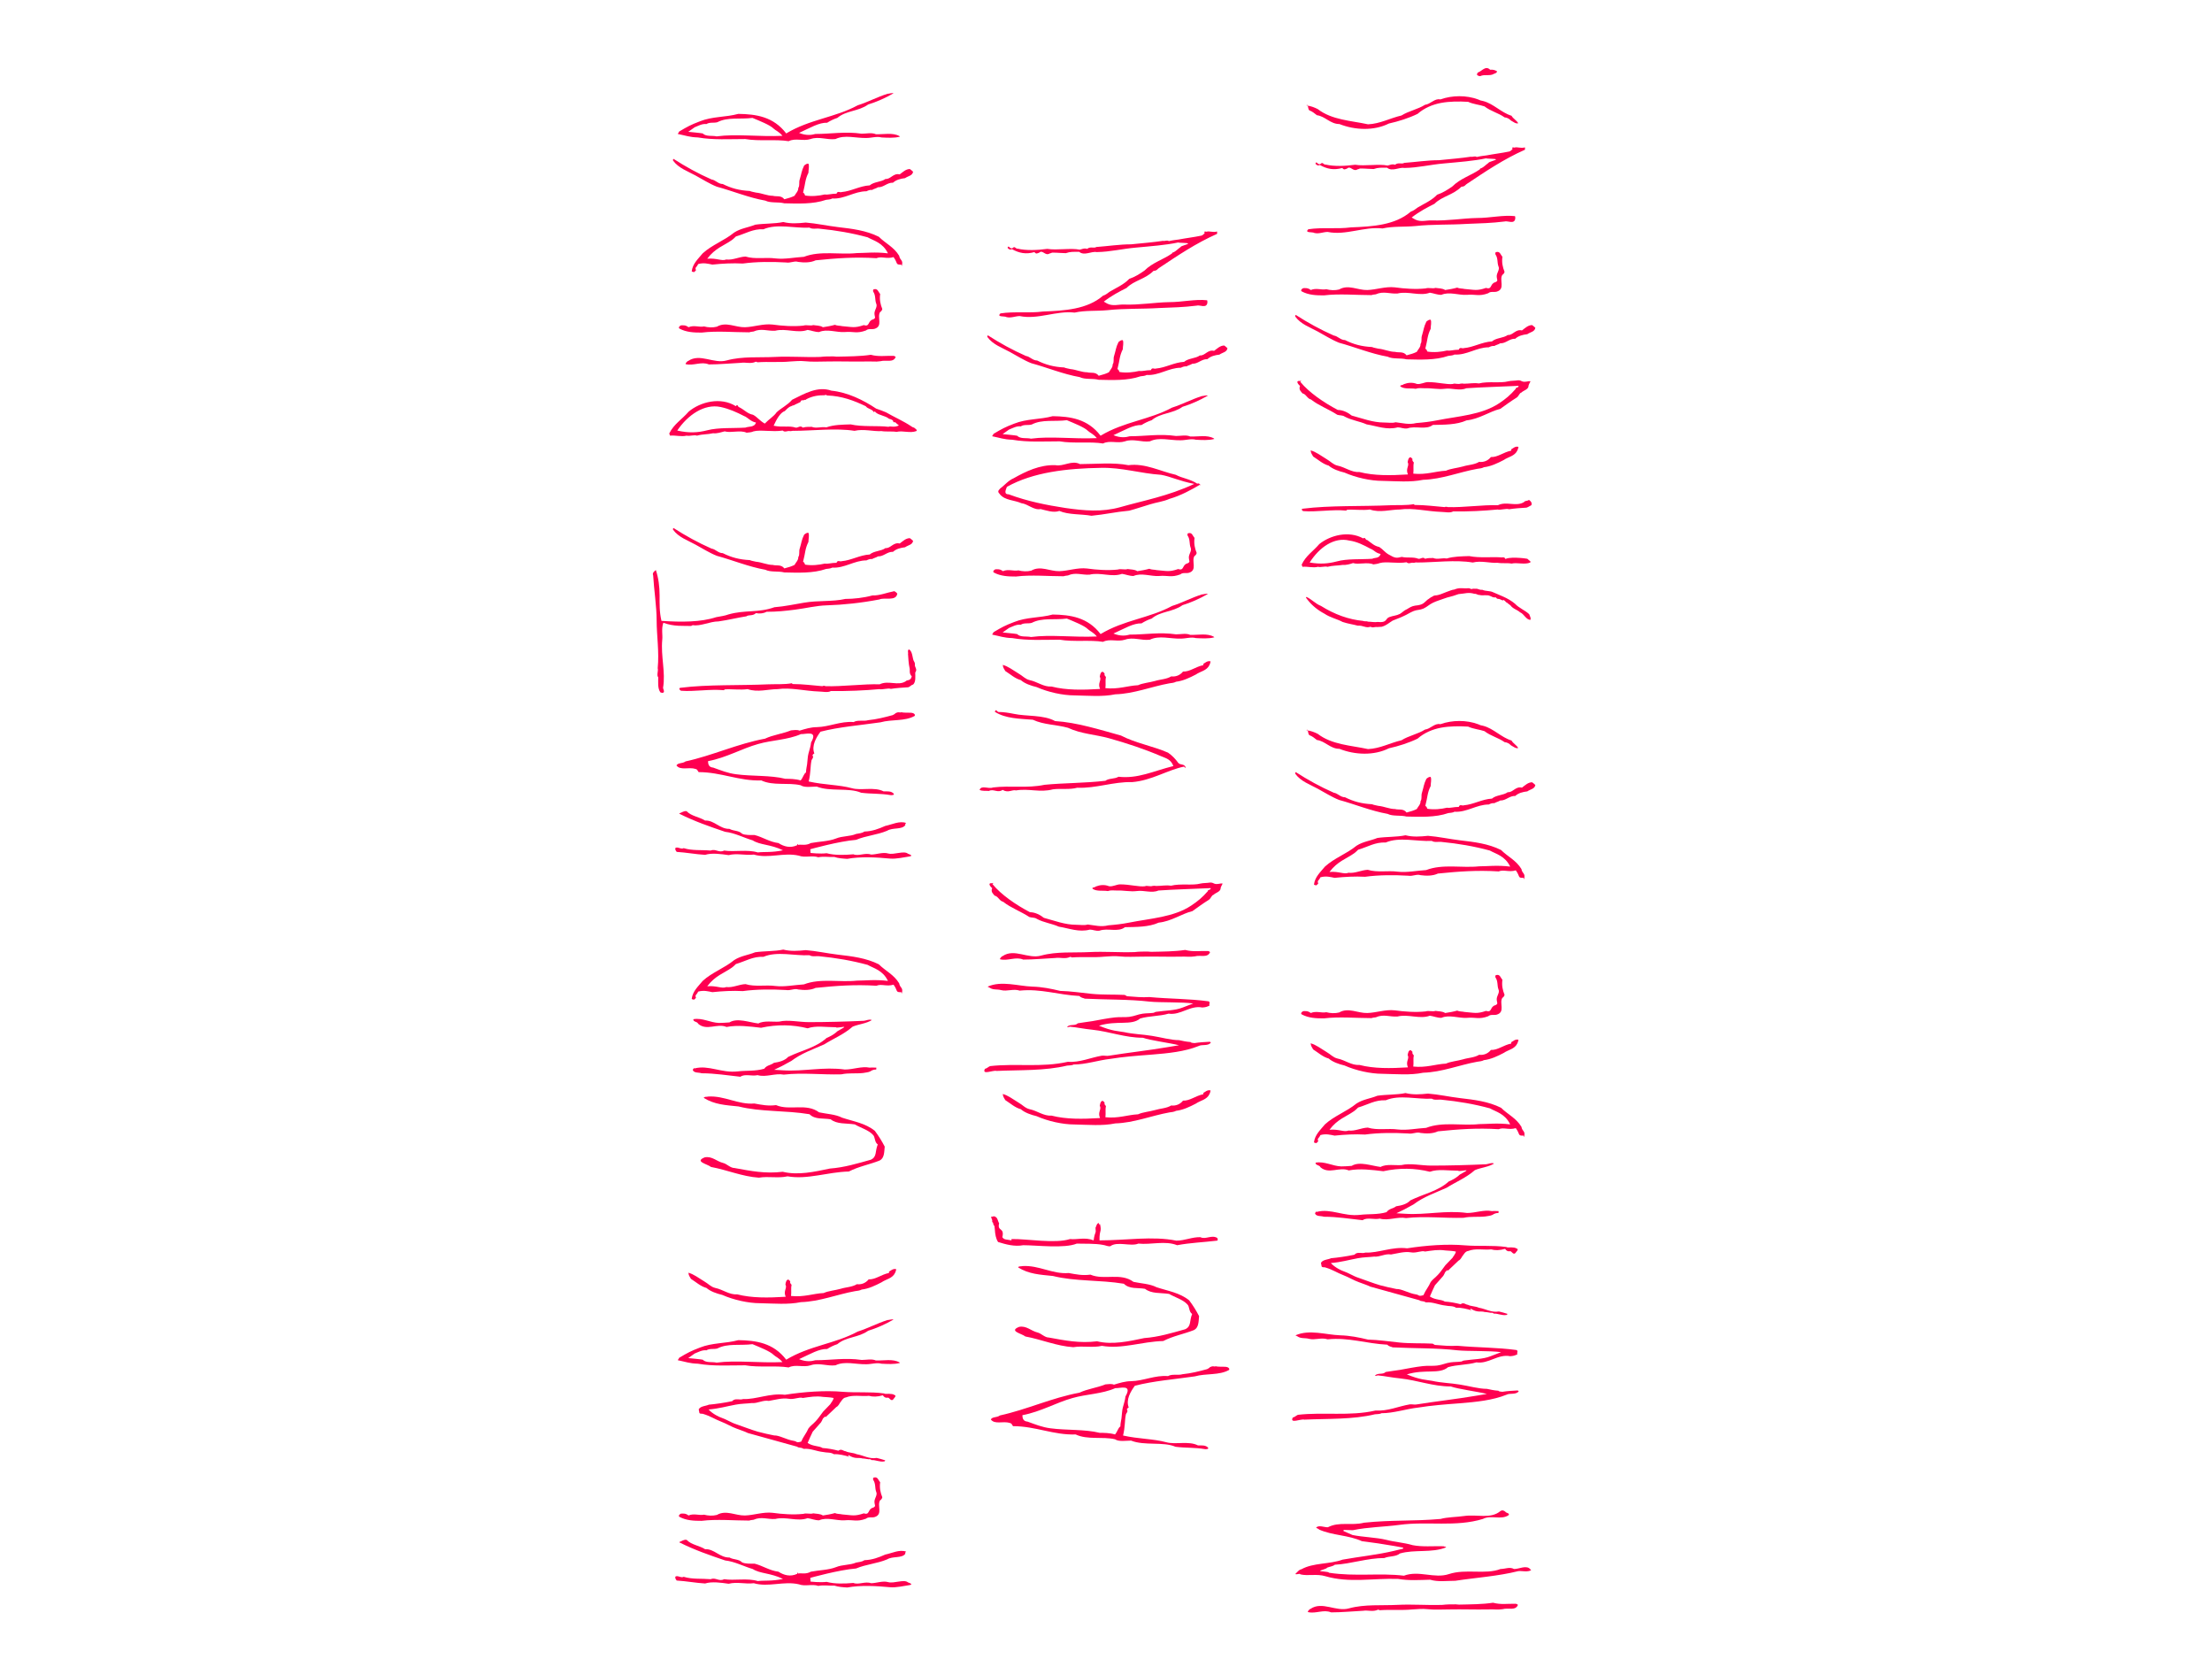 <?xml version="1.0" encoding="iso-8859-1"?>
<!-- Generator: Adobe Illustrator 15.1.0, SVG Export Plug-In . SVG Version: 6.00 Build 0)  -->
<!DOCTYPE svg PUBLIC "-//W3C//DTD SVG 1.1//EN" "http://www.w3.org/Graphics/SVG/1.1/DTD/svg11.dtd">
<svg version="1.1" xmlns="http://www.w3.org/2000/svg" xmlns:xlink="http://www.w3.org/1999/xlink" x="0px" y="0px" width="2048px"
	 height="1536px" viewBox="0 0 2048 1536" style="enable-background:new 0 0 2048 1536;" xml:space="preserve">
<g id="eheadb_x5F_">
	<g>
		<g>
			<path style="fill:#FF0050;" d="M652.825,1434.35c8.427-0.495,13.631,7.931,22.553,7.683c3.966,2.231,8.428,1.239,11.649,4.461
				c2.727,1.489,8.18,1.24,11.648,1.24c7.683,1.983,13.88,6.444,22.058,7.435c4.958,3.223,10.905,4.958,17.348,1.983
				c0-1.734,0.744-1.239,0.744-0.249c2.727-0.742,7.188,0.992,11.897-1.734c7.683-1.487,16.356-1.487,23.297-4.212
				c5.949-2.479,12.888-1.736,18.588-4.215c2.725-0.495,5.7-0.743,7.683-2.229c7.436-0.248,13.136-2.479,19.332-5.204
				c6.195-1.239,13.136-4.958,19.332-2.727c-0.742,0.495-0.992,1.238-0.742,1.982c-3.224,4.461-11.65,1.982-16.854,5.205
				c-9.419,3.965-19.332,4.461-28.75,8.426c-15.863,1.239-42.382,8.676-42.382,8.676l0.249,3.469c0,0,8.923,0.99,14.871,0.248
				c7.436,1.983,16.358,1.734,24.784,0.991c4.709,1.982,10.903-1.734,16.356,0.248c4.958,0,10.905-2.479,15.863-0.992
				c5.453,1.487,14.622-2.974,18.341,0.248c0,0,5.7,1.736,1.486,2.479c-5.452,0.744-12.142,2.479-18.092,1.982
				c-12.888-1.238-27.511-1.982-39.653,0.247c-3.967-0.247-8.178-0.495-11.897-1.734c-4.709,0.249-9.915-0.742-14.871,0.249
				c-5.948-1.983-12.144,0.743-18.092-1.486c-13.878-3.224-28.253,2.972-41.638-0.992c-7.931,0.992-15.365-1.487-23.297,0.495
				c-6.939-0.992-15.612-2.229-21.81-0.248c-8.675-0.495-17.597-2.229-26.272-2.726c-0.494-0.496-0.991-1.487-1.238-1.982
				c0-0.992-0.497-1.734,0.744-1.982c2.229-0.496,4.708,1.734,6.939,0.495c7.931,2.478,16.605,1.487,25.031,2.231
				c4.461-1.983,7.683,2.478,12.393,0c9.419,1.485,21.562-1.239,31.227,1.734c5.454-0.744,13.136,0.248,23.299-1.983
				c-11.65-5.7-21.067-4.709-28.006-9.17c-8.427-2.479-16.606-6.939-25.527-7.932c-14.624-4.956-28.255-9.666-42.135-16.604
				c-0.496,0-0.249-0.247-0.249-0.496c2.233-0.743,4.216-2.479,6.692-1.982C640.184,1430.384,647.372,1430.881,652.825,1434.35z"/>
			<path style="fill:#FF0050;" d="M814.912,1372.39c-0.742,5.204,0.249,9.665,1.983,13.88c-0.247,1.239-1.237,2.478-1.983,2.727
				c-3.22,4.708,2.975,13.134-5.205,15.612c-2.725,0.744-5.7-0.495-7.93,1.487c-8.675,3.222-11.402,0.744-19.827,1.487
				c-7.436,0.496-16.358-3.222-23.545,0c-3.965,0-7.189-1.487-10.658-1.982c-9.417,3.471-20.075-1.734-29.988,0.744
				c-7.188,0.495-12.888-2.479-20.075,0.742c-1.488,0.248-2.727,0.248-3.967,0.745c-14.622,0-29.739-1.487-44.114,0.247
				c-7.188,0-14.128-0.247-20.572-3.718c-1.239-0.992,0.249-2.479,1.489-2.975c1.736,0,4.212-0.495,6.939,1.735
				c5.205-2.23,9.913,0.247,14.375-0.743c3.717,0.99,7.93,1.239,11.897,0.247c8.425-4.957,17.347,0.743,26.022,0.496
				c8.426-0.248,16.853-3.47,25.528-2.478c8.92,1.237,19.331,1.981,28.5,0.99c2.975-0.99,6.444,0.495,9.17-0.495
				c2.728,0.495,6.445,0.247,8.924,1.982c3.469-0.496,7.681-1.24,11.151-2.23c1.983,0.99,4.957,0.743,6.692,1.238
				c9.419,0.744,11.4,1.983,20.075-0.99c5.7,1.982,3.47-3.966,8.427-5.205c3.222-1.238,1.486-2.727,1.486-4.461
				c-0.744-3.965,3.223-6.938,1.487-10.409c-1.239-3.222-0.249-7.435-2.727-10.904c-0.247-0.992-0.247-2.231,0.992-2.231
				C812.683,1367.185,813.179,1370.406,814.912,1372.39z"/>
			<path style="fill:#FF0050;" d="M818.382,1290.107c1.984,0.992,3.966,0,6.197,0.495c1.734,0,2.973,0.497,4.461,1.488
				c0.247,1.24-1.239,2.23-1.984,3.47c-1.733,2.229-3.717-1.239-4.211-1.239c-0.497-0.99-2.975,1.239-5.455-2.478
				c-4.955,1.487-9.417,1.487-12.886,0.495c-6.941,0.744-14.622-1.239-21.316,1.487c-2.727,0.247-4.212,3.469-5.452,4.956
				c-0.249,0-1.239,2.976-3.47,3.966c-3.222,2.974-7.93,7.683-9.417,8.922c-1.241,1.239,0-1.487-2.231,0.992
				c-1.239,0.991-0.742,1.486-2.478,4.213c-2.229,2.727-6.692,7.436-7.683,8.675c-1.488,2.974-2.974,6.444-4.709,10.41
				c5.205,3.469,10.411,2.478,13.88,4.707c4.461,0.249,9.913,1.239,14.624,2.479c2.725-2.229,4.709,0.495,6.69,0.495
				c2.725,1.487,6.941,1.241,10.161,2.729c6.197,0.99,11.647,4.708,18.589,3.469c2.478,0.495,5.45,1.487,7.93,2.231
				c-0.249,0.495-0.495,0.99-0.992,0.99c-4.212,0.744-7.93-1.487-11.647-1.239c-0.992-0.743-1.734-0.992-2.727-0.743
				c-1.983-0.249-3.966-0.744-5.7-0.744c-3.965-1.239-6.692,0.992-13.136-3.222c0,3.717,0.496,1.487,0.496,1.487
				c-3.717-0.992-8.922-2.479-13.878-2.229c-2.973-1.984-6.692-1.241-9.667-1.984c-6.939-0.744-11.647-3.469-18.339-2.974
				c0,0-0.249-0.247-0.495-0.247c-1.983-1.24-4.214-0.497-5.454-1.735c-15.119-4.215-30.484-8.427-45.604-12.64
				c-3.469-1.734-6.442-2.479-10.159-3.967c-4.958-1.734-9.666-4.708-14.872-6.691c-5.205-1.982-10.161-5.204-16.109-6.938
				c-1.488-0.744-3.966,0.495-3.966-1.983c0-0.743-0.742-2.478-0.247-2.727c1.734-2.725,6.692-2.725,9.169-3.966
				c5.949-0.493,14.375-1.734,21.563-3.222c2.727-3.222,6.94-0.743,10.163-1.982c12.144,0.495,24.784-5.7,38.663-3.966
				c17.597-2.725,37.177-4.213,53.78-2.725C793.103,1289.612,805.743,1288.373,818.382,1290.107z M743.288,1294.321
				c-3.224-1.238-8.178,1.734-13.138,0.744c-5.948-0.992-12.391,0.99-18.339,1.982c-5.702-0.992-10.163,2.479-15.861,1.983
				c-3.719,0.495-9.914,0.495-14.872,1.485c-8.178,1.488-15.613,3.719-25.031,4.463c3.717,4.213,10.409,7.186,11.4,7.435
				c5.207,1.734,9.419,4.709,14.126,6.195c7.189,2.479,13.385,4.956,20.075,6.94c4.709,1.239,10.907,2.726,15.121,3.469
				c4.708-0.247,11.4,3.966,17.844,4.958c3.717,0.495,1.981,2.229,7.188,0.742c1.981-4.708,4.956-7.93,6.69-12.144
				c2.231-2.974,3.47-3.222,6.691-6.69c2.231-2.231,4.462-5.702,6.94-8.924c2.231-2.479,5.205-5.203,6.692-6.938
				c0-0.497,2.972-3.719,2.972-5.702c-3.469-0.743-7.433-0.743-9.664-0.99C755.43,1292.339,750.226,1293.331,743.288,1294.321z"/>
			<path style="fill:#FF0050;" d="M803.76,1232.113c-8.922,6.443-20.323,5.453-28.501,12.393c-3.222,0.992-6.692,2.727-9.419,4.461
				c-7.681-0.249-15.614,4.709-26.024,9.417c6.692,2.729,11.65,1.982,15.119,0.992c14.622,0,27.511-2.479,42.877-0.248
				c4.214,0,9.417-1.238,13.134,0.496c7.188,0.247,15.614-1.734,21.812,1.734c0.247,0.249,0.247,0.249,0.495,0.496
				c-5.205,1.487-11.896,0.992-17.102,0.743c-4.459-1.239-9.169,0.495-14.125,0.495c-9.666,0.249-19.828-3.222-28.503,0.992
				c-7.93,0.991-15.364-2.727-23.048,0c-6.939,2.23-13.88-1.238-20.324,1.983c-11.896-1.983-27.261,0.247-40.15-1.983
				c-14.622,0-29.492,0.991-43.869-1.487c-7.928-0.247-11.15-1.735-18.586-3.222c-0.249,0,1.239-1.734,1.239-2.229
				c7.932-4.71,10.658-6.197,19.085-9.419c11.647-4.71,24.041-3.717,35.688-6.939c16.358,0.249,32.468,2.479,44.365,18.093
				c21.811-13.136,45.106-14.624,66.172-26.023c9.417-2.974,18.094-7.685,27.511-10.658c1.487,0,3.964-0.991,5.7-0.495
				C819.622,1226.165,811.692,1229.635,803.76,1232.113z M664.225,1248.47c-3.222,0.992-7.186-0.247-10.161,1.736
				c-3.966-0.496-7.683,1.735-10.905,2.975l-5.949,4.213c2.231,0.248,10.905,0.99,13.385,1.487c3.222,3.222,8.92,1.734,12.888,2.727
				c18.339-2.479,38.911,0.495,60.967-0.495c-3.222-3.966-6.442-4.958-8.178-6.692c-3.469-3.471-13.134-7.188-19.578-9.914
				C685.539,1245.993,673.644,1243.514,664.225,1248.47z"/>
			<path style="fill:#FF0050;" d="M828.792,1178.331c-2.478,5.454-8.425,5.949-12.641,8.923c-5.7,2.973-11.896,5.948-18.339,6.69
				c-1.734,0.992-4.214,1.24-6.195,1.489c-16.606,2.972-32.716,9.664-50.064,10.159c-11.897,2.479-25.033,1.24-37.921,0.992
				c-10.656,0-24.288-2.974-34.945-7.683c-5.203-1.239-10.905-3.223-14.622-6.444c-5.452-1.487-9.666-5.453-14.374-8.427
				c-0.991-1.735-2.231-3.47-2.231-5.204c0-0.247-0.249-0.496-0.249-0.496c4.958,1.239,9.667,4.957,14.624,7.931
				c3.966,2.23,6.195,5.204,10.408,6.196c7.188,1.486,12.889,6.444,20.324,5.947c13.631,3.47,28.501,3.224,44.859,2.231
				c-2.478-5.7,1.734-7.932-0.247-11.4c0.247-1.487,0.494-2.479,0.991-3.471c0.744-0.743,1.237-1.485,2.228-0.743
				c0.497,0.497,0.745,0.743,1.241,1.239c-0.496,1.487,0.495,2.479,1.237,3.223c-0.742,3.221,0,6.444-0.494,10.41
				c12.144,1.237,20.322-2.231,30.236-2.727c4.214-1.983,10.658-2.479,15.861-3.966c4.709-1.487,10.409-1.487,14.872-4.214
				c3.719,0.496,7.93-0.742,10.905-4.461c6.444,0.248,11.402-4.462,18.836-5.947c0-1.983,0-1.239,0-1.239
				c1.239-0.497,3.716-3.224,6.691-2.231C829.536,1176.349,829.287,1177.341,828.792,1178.331z"/>
			<path style="fill:#FF0050;" d="M698.428,1021.697c6.939,1.239,12.639,2.479,20.075,1.487c12.888,5.453,27.756-2.229,39.902,6.691
				c6.692,1.487,15.117,1.735,21.314,4.958c10.409,3.47,21.312,4.956,30.236,12.144c3.717,4.958,6.444,9.419,9.171,14.623
				c-0.497,4.957-0.249,10.656-4.709,12.888c-9.417,3.718-19.332,5.452-28.502,10.161c-19.827,0.495-38.167,7.683-56.755,4.461
				c-8.922,1.983-17.597-0.248-26.519,1.241c-15.366-0.992-29.494-7.189-44.364-9.914c-3.22-2.728-15.861-4.958-5.7-8.924
				c6.692-1.239,10.907,3.719,16.854,5.204c3.47,0.744,6.692,4.71,10.658,4.71c15.119,2.727,28.253,5.453,44.61,3.471
				c14.128,3.469,29.494,0,43.621-2.976c13.385-0.99,25.527-4.709,37.921-8.178c5.948-2.727,3.717-7.684,6.444-14.127
				c-3.222-2.231-2.231-6.94-4.461-8.922c-3.966-4.463-11.897-6.692-16.854-9.667c-8.18-1.239-16.358,0-22.305-4.708
				c-6.694-1.241-14.377,0.495-19.58-4.71c-22.305-3.717-44.86-1.982-65.677-7.188c-12.144-1.239-22.306-1.735-32.22-7.931
				c0.495-1.486,2.975-0.742,3.965-1.239C670.917,1014.263,683.31,1022.937,698.428,1021.697z"/>
			<path style="fill:#FF0050;" d="M665.712,947.099c2.725,0,6.692-0.249,9.666-0.496c7.188-4.462,18.339,0,26.769,0.991
				c5.203-2.976,13.877-1.239,19.33-1.736c7.93-1.981,18.339,0.497,27.509,0.497c16.111,0,34.699-0.497,50.809-1.239
				c2.478-0.248,4.955-1.735,7.188-0.743c0.247,0.246,0.495-0.247,0.744-0.247c-5.7,3.717-12.641,3.964-18.341,6.442
				c-8.178,7.188-17.599,10.904-26.272,16.357c-10.41,4.708-21.066,8.179-30.483,15.366c-2.975,1.487-5.702,3.224-8.675,4.709
				l-7.186,3.471l8.178,0.495c19.332,1.237,37.422-3.471,57.25-0.744c7.931,0,15.366-3.222,23.05-1.734c1.981-0.248,4.459,0,6.195,0
				c-0.249,0.496,0,1.488-0.249,1.734c-1.983,0-3.717,0.496-5.452,1.734c-1.983,0.992-4.462,0.992-6.692,1.488
				c-6.691,0.743-13.385-0.249-20.075,1.238c-18.093,0.497-35.688-1.734-53.285,0.249c-8.178-1.487-16.358,2.727-24.289,0.497
				c-5.205,1.237-11.896-1.489-15.863,1.484c-11.896-1.239-23.544-3.221-35.936-3.221c-2.725-0.99-6.939,0-8.178-2.975
				c-0.249-0.247,1.487-2.726,1.487-1.486c13.381-3.471,24.783,4.461,40.149,2.725c7.931-0.99,16.109,0,24.536-2.478
				c2.479-3.471,6.197-3.222,8.922-5.453c4.958-0.744,9.916-1.981,13.136-5.452c12.641-6.195,25.527-8.426,35.689-17.597
				c2.973-1.239,5.947-2.727,9.17-5.453c0-0.742,7.188-3.966,7.188-4.708c-0.249-0.497-7.683,1.239-7.683,0.247
				c-9.666,0-18.589-1.734-26.272,0.992c-13.878-3.471-28.253-3.719-43.124-0.497c-10.658-1.239-21.562-2.725-31.97-0.742
				c-8.675-3.717-18.341,3.966-26.272-2.974c-0.744-2.231-4.709-1.487-4.461-4.214C650.347,942.141,657.534,946.85,665.712,947.099z
				"/>
			<path style="fill:#FF0050;" d="M746.013,879.686c9.667,0.745,19.58,2.975,29.988,4.214c12.641,1.487,25.777,2.974,37.672,8.922
				c6.197,6.195,13.88,9.419,18.838,17.598c0.742,4.461,3.964,3.717,2.477,9.17c0.247,0.744-0.495,0-0.495-0.992
				c-5.7,0.248-2.975-1.239-7.188-6.939c-6.443,1.983-11.153-0.99-15.861,0.991c-19.827-1.239-36.928,0-56.261,1.984
				c-4.708,2.229-10.657,2.229-16.11,1.485c-3.469-1.238-7.188,1.239-11.4,0.497c-12.888-0.743-27.263-0.743-39.902,0.991
				c-9.419-0.496-18.588,0-28.255,0.99c-3.716-0.744-7.93-1.981-13.135-0.495c-1.487,3.47-3.222,2.727-1.983,5.7
				c-0.495,0.496-0.992,1.238-1.734,1.735c-0.744-0.248-1.487,0-2.229-0.743c0.991-7.188,5.697-11.153,10.161-16.605
				c8.673-7.931,19.827-11.65,29.246-19.333c6.195-3.966,12.637-4.461,19.33-7.186c8.427-1.239,17.846-0.745,26.025-2.479
				C732.133,880.925,738.826,880.431,746.013,879.686z M706.854,885.882c-9.666-0.495-16.356,3.966-25.525,6.692
				c-0.497,0.495-2.728,2.726-3.967,3.469c-6.939,4.958-15.119,7.188-22.553,17.103c8.923-0.746,13.383,2.478,17.597,0.743
				c6.195,0.744,11.648-2.479,17.844-2.727c8.922,2.727,18.588,0.495,27.76,1.734c8.427,0.992,17.595-0.99,26.271-1.487
				c15.366-5.947,33.209-1.734,49.072-3.469c7.681,0,16.604-1.239,28.75,0.248c-4.711-9.914-13.138-11.65-18.836-14.87
				c-14.624-3.968-29.246-6.445-44.364-7.932c-2.975-0.497-6.691,0.744-9.417-0.992C735.852,885.14,719.494,880.431,706.854,885.882
				z"/>
			<path style="fill:#FF0050;" d="M652.825,759.733c8.427-0.496,13.631,7.931,22.553,7.683c3.966,2.229,8.428,1.239,11.649,4.461
				c2.727,1.485,8.18,1.239,11.648,1.239c7.683,1.982,13.88,6.443,22.058,7.434c4.958,3.224,10.905,4.958,17.348,1.984
				c0-1.735,0.744-1.24,0.744-0.248c2.727-0.744,7.188,0.99,11.897-1.736c7.683-1.485,16.356-1.485,23.297-4.212
				c5.949-2.479,12.888-1.734,18.588-4.214c2.725-0.496,5.7-0.742,7.683-2.23c7.436-0.248,13.136-2.478,19.332-5.204
				c6.195-1.239,13.136-4.956,19.332-2.725c-0.742,0.494-0.992,1.239-0.742,1.981c-3.224,4.461-11.65,1.983-16.854,5.205
				c-9.419,3.966-19.332,4.461-28.75,8.427c-15.863,1.238-42.382,8.675-42.382,8.675l0.249,3.469c0,0,8.923,0.992,14.871,0.25
				c7.436,1.981,16.358,1.732,24.784,0.99c4.709,1.981,10.903-1.735,16.356,0.247c4.958,0,10.905-2.479,15.863-0.99
				c5.453,1.485,14.622-2.976,18.341,0.246c0,0,5.7,1.734,1.486,2.479c-5.452,0.744-12.142,2.479-18.092,1.984
				c-12.888-1.24-27.511-1.984-39.653,0.248c-3.967-0.248-8.178-0.496-11.897-1.735c-4.709,0.247-9.915-0.744-14.871,0.247
				c-5.948-1.983-12.144,0.743-18.092-1.488c-13.878-3.22-28.253,2.977-41.638-0.99c-7.931,0.99-15.365-1.487-23.297,0.495
				c-6.939-0.99-15.612-2.231-21.81-0.247c-8.675-0.495-17.597-2.23-26.272-2.727c-0.494-0.495-0.991-1.487-1.238-1.984
				c0-0.99-0.497-1.732,0.744-1.98c2.229-0.497,4.708,1.735,6.939,0.496c7.931,2.479,16.605,1.484,25.031,2.23
				c4.461-1.983,7.683,2.479,12.393,0c9.419,1.487,21.562-1.239,31.227,1.734c5.454-0.744,13.136,0.246,23.299-1.983
				c-11.65-5.7-21.067-4.708-28.006-9.169c-8.427-2.478-16.606-6.94-25.527-7.931c-14.624-4.958-28.255-9.666-42.135-16.604
				c-0.496,0-0.249-0.249-0.249-0.497c2.233-0.742,4.216-2.478,6.692-1.983C640.184,755.768,647.372,756.263,652.825,759.733z"/>
			<path style="fill:#FF0050;" d="M835.234,659.606c6.197,0.744,10.411-0.744,11.899,2.229c0,0.249-0.249,0.744-0.249,0.992
				c-9.17,5.205-21.067,2.974-31.724,5.947c-18.836,2.727-38.167,4.214-55.516,8.675c-3.964,5.453-8.428,12.888-5.7,20.075
				c0.247,0.247-0.744,0-1.734,1.734c1.734,2.478-0.994,3.469-0.994,5.453c-0.991,4.709-0.494,10.658-2.477,18.836
				c14.374,3.222,28.005,2.976,39.902,6.195c8.675,2.479,20.819-1.487,29.492,2.976c3.224,0,7.189-0.497,9.419,2.229
				c0.496,1.241-1.736,1.241-2.727,1.241c-10.163-1.736-17.844-0.992-27.509-2.231c-11.402-4.956-28.75-0.744-41.143-5.702
				c-4.461,0-11.4,1.239-14.871-1.239c-11.648-2.725-25.528,0.744-36.432-4.461c-20.324,0.744-37.177-7.683-57.994-7.683
				c-0.994-0.991-0.994-2.725-3.224-2.974c-5.948-1.984-13.63,1.734-17.349-3.222c1.486-2.727,5.453-1.487,8.427-3.719
				c25.031-5.452,48.08-16.356,73.608-21.066c7.188-3.469,16.109-4.462,24.041-7.683c2.728-0.248,5.453-0.744,7.931,0.249
				c4.957-1.487,10.41-3.223,15.861-3.223c11.648-0.247,22.058-5.7,34.202-4.71c3.717-2.229,9.419-0.493,13.384-1.732
				c7.683-0.745,15.613-2.727,22.8-4.709c1.488-0.744,2.231-1.239,2.48-1.734c2.229-0.992,2.477-0.992,4.212-0.744
				C833.253,659.853,835.234,659.111,835.234,659.606z M741.552,679.681c-12.393,5.451-26.768,5.451-39.655,9.17
				c-15.119,4.212-29.244,12.639-46.346,15.861c0,4.213,1.734,5.7,4.708,5.949c6.94,2.478,13.384,5.205,21.314,6.195
				c14.624,1.983,31.724,0.744,45.605,4.214c3.715,0,9.168,0,14.125,1.486c2.478-2.973,2.727-5.947,4.956-7.436
				c0-2.972,0.744-5.205,0.992-7.435c0.496-3.717,0.496-7.186,1.239-9.914c1.241-4.708,1.983-6.442,2.478-10.408
				C757.662,675.714,746.013,679.929,741.552,679.681z"/>
			<path style="fill:#FF0050;" d="M846.636,613.01c0.249,0.248,0.249,0.992,0.497,1.734c-0.744,3.224,2.725,4.462,0.247,7.931
				c0,3.47,0.744,8.675-1.981,11.153c-1.734,0.249-2.727,1.981-4.463,2.478c-4.708,0.249-11.4,0.744-16.109,1.487
				c-2.725-0.992-7.931,0.991-10.656,0.247c-13.138,1.239-29.991,1.983-44.86,1.736c-2.725,1.734-7.683,0.496-10.656,0.496
				c-13.88-0.496-26.521-3.966-38.665-2.231c-8.673,0-18.587,3.224-27.758,0c-6.444,0.992-15.863-0.247-21.066,0.249
				c-0.249,0-0.497,0.495-0.992,0.744c-12.888-1.239-27.261,1.486-39.653,0.495c-1.241-0.495-2.48-2.478-0.496-2.727
				c25.527-3.222,54.524-1.982,81.539-3.222c5.95-0.249,15.119,0.249,21.562-0.991c0.249,0.249,0.497,0.494,0.744,0.742
				c9.666,0,18.341,1.241,27.51,1.984c0.991-0.497,1.981-0.497,2.975,0c14.869,0.494,35.936-2.233,50.063-1.736
				c8.18-3.966,16.853,1.736,24.041-2.727c1.239-1.734,4.709,0,5.7-4.708c-2.727-2.479-1.486-5.7-1.983-7.436
				c-0.991-3.965-1.239-10.161-1.486-13.383c0.495,0-0.992-4.212,1.237-3.965C845.398,604.088,844.406,610.035,846.636,613.01z"/>
			<path style="fill:#FF0050;" d="M610.691,551.298c0,7.683-0.247,15.118,1.736,23.544c18.587,1.239,36.431,1.239,50.807-3.469
				c3.965-0.744,7.931-1.239,11.153-2.479c15.612-4.461,27.261-1.239,42.628-6.69c9.666-0.746,18.341-2.727,27.509-4.214
				c12.888-2.229,26.272-0.744,38.169-3.469c7.681,0,16.853-0.992,25.031-3.222c6.691,0.249,13.631-2.727,20.322-3.965
				c0.992,0.496,2.231,1.488,2.727,2.229c-0.992,7.436-11.897,3.224-16.605,5.454c-16.853,3.222-33.209,4.956-48.825,5.451
				c-9.419,0.249-19.332,2.727-28.998,3.966c-9.666,1.239-16.853,1.983-26.521,1.983c-2.725,1.487-6.442,1.983-9.913,1.239
				c-3.22,2.975-6.444,1.239-8.922,2.975c-8.18,1.239-16.853,3.469-25.775,4.709c-7.932,0-16.605,4.708-23.792,3.469
				c0,0-1.241,0.497-1.488,0.744c-7.188-0.247-15.861,0.744-25.775-2.976c-1.983,5.702-0.497,11.402-0.992,15.614
				c-1.486,15.614,3.223,29.99,0.744,44.613c0,1.239,1.489,2.973,0.495,4.212c-0.991,0.991-1.981,0.249-2.973,0
				c-2.727-3.717-1.983-9.666-1.983-13.878c-1.734-1.984,0.249-5.95-0.496-8.426c1.488-15.368-0.99-30.485-0.99-44.365
				c0-12.889-2.48-28.502-3.224-41.638c-0.991-2.229,0.992-3.717,2.231-4.708c0.247,0,0-0.497,0.247-0.248
				C609.701,535.189,610.691,543.119,610.691,551.298z"/>
			<path style="fill:#FF0050;" d="M658.773,507.928c3.717,0.496,6.195,4.214,10.409,4.214c7.93,3.964,15.366,5.948,25.033,6.443
				c1.486,0.744,3.964,0.991,5.698,1.486c5.454,0.497,10.411,2.975,15.614,2.975c3.222,0.991,7.683-0.744,10.658,3.222
				c3.964-0.992,6.939-1.983,9.417-3.222c0.991-1.985,3.717-4.461,3.469-7.189c1.736-2.726,0.249-4.955,1.488-8.427
				c1.487-4.708,1.487-7.435,3.965-12.391c1.241-0.992,2.479-1.983,3.966-1.734c0.992,2.478,0,5.453,0,8.425
				c-3.222,6.445-2.725,9.914-4.956,18.341c1.982,1.239,1.239,2.231,1.982,2.727c6.196,0.992,12.888,0.249,18.091-0.99
				c3.224,0.495,5.949-0.746,10.907-0.746c0.99-2.972,3.222-0.742,4.708-1.485c8.924-0.744,16.855-5.7,26.025-6.195
				c3.964-3.473,10.656-2.976,14.622-5.95c4.709,0.497,7.186-5.7,13.134-4.213c2.975-2.229,5.702-4.956,9.42-4.956
				c0.991,0.744,1.981,1.487,2.974,2.479c-0.497,3.717-4.709,3.965-7.438,5.948c-4.213,0.495-8.178,1.487-11.153,4.214
				c-5.45-0.248-8.674,4.461-13.877,4.213c-1.984,1.239-3.967,1.487-5.453,2.478c-1.983-0.248-3.717,0.497-5.205,1.239
				c-11.4,0-20.322,7.437-31.726,6.692c-1.484,0.992-4.21,0.992-5.698,1.239c-12.146,4.212-26.271,3.47-38.663,3.222
				c-5.7-1.487-12.641,0-17.599-2.478c-15.364-2.727-30.236-8.922-44.857-12.889c-6.94-2.726-13.384-6.939-19.828-10.408
				c-7.188-3.966-15.614-6.692-20.82-13.88c0-0.495,0-1.239,0.499-1.485C634.732,496.033,646.381,502.475,658.773,507.928z"/>
			<path style="fill:#FF0050;" d="M811.195,378.31c3.222,0.99,6.692,2.478,9.172,3.47c7.682,4.46,15.861,7.93,23.297,12.886
				c0.494,0.496,1.486,0.993,2.478,1.239c0.742,0.249,1.484,1.239,2.477,1.984c0.249,0.494,0.249,0.991-0.247,1.238
				c-5.947,2.23-12.392-0.744-18.339,0.743c-3.967-0.743-9.666,0-13.881-0.743c-7.683,0.496-16.356-2.23-25.032-0.247
				c-17.1-2.727-39.158,0-56.01,0c-1.241-0.249-2.728,0.497-3.967,0.247c-1.983-0.496-4.461,1.487-6.445-0.496
				c-9.664,1.488-20.569-0.99-27.013,0.746c-1.983,0.99-4.461,0.99-6.445,1.237c-5.949-2.726-14.374,0.497-20.322-1.237
				c-2.973,0.742-7.186,2.229-10.658,1.734c-5.203,1.237-9.913,0.743-14.871,2.229c-2.973-0.992-6.938,0.743-9.666,0
				c-4.957,1.239-10.161-0.495-15.364,0c-0.249-0.744-0.497-1.239-0.745-1.983c4.462-8.922,11.401-12.641,18.092-20.321
				c10.659-8.922,29.494-13.88,43.622-4.957c1.733-2.728,1.733,0.991,3.22,0.991c5.205,2.725,7.436,5.946,12.639,6.938
				c4.214,2.231,5.702,5.206,10.907,8.18c3.964-4.213,8.425-6.69,10.905-10.408c4.461-4.214,9.914-6.445,14.375-11.648
				c11.647-5.701,23.545-12.889,36.432-8.428C784.676,363.191,799.299,370.378,811.195,378.31z M627.049,398.631
				c10.903,2.48,19.082,1.983,27.758-0.248c10.41-2.725,24.536-1.734,35.441-2.479c2.478-1.239,8.427,0,9.666-4.709
				c-4.461-0.742-7.683-4.46-10.161-5.698c-0.247,0-0.247,0-0.247,0c-7.685-3.968-14.375-6.939-22.307-8.676
				C652.081,373.6,636.715,384.258,627.049,398.631z M746.508,369.634c-0.249,0.992-0.991,0.249-1.239,0.497
				c-2.727,1.239-2.727-0.497-3.966,1.486c0,0.743-0.991,0.99-0.991,0.99c-2.478,1.241-4.956,2.231-4.956,2.479
				c-0.497,0.248-1.734,0.248-2.727,0.993c-2.233,0.494-4.214,2.726-5.949,4.46c-4.462,1.487-7.931,8.178-10.41,13.631
				c8.178,1.734,14.622-0.246,20.322,1.734c2.231,0.497,4.214-2.478,6.694,0c3.469-0.99,5.698-0.495,8.178-0.743
				c4.214,1.735,8.425-0.247,13.631,0.497c7.186-2.479,14.871-2.479,22.552-2.726c10.658,2.477,24.538,0.991,34.947,2.229
				c1.983-0.991,4.956,0.992,9.666-1.237c-2.975-2.48-3.222-2.729-3.222-2.976c-0.496-0.247-1.488,0.495-1.984-0.495
				c0-1.487-1.733-2.229-3.964-2.727c-3.47-2.974-8.922-2.974-12.392-5.947c-0.744-1.737-0.992-0.25-1.736-0.25
				c-1.486-2.972-5.453-2.725-7.434-5.45c-10.905-5.206-22.058-9.419-35.441-9.915c-0.744,0.25-0.991-1.238-2.48-0.247
				C758.159,365.917,752.704,366.415,746.508,369.634z"/>
			<path style="fill:#FF0050;" d="M827.553,329.486c0.744,0.247,1.239,0.495,1.734,0.99c-2.231,5.7-8.92,2.48-14.126,3.966
				c-4.461,0.744-8.675,0-13.135,0.247c-12.144,0.248-24.289-0.247-35.938,0c-6.197,0-14.375,0.497-20.819-0.247
				c-4.213-0.495-9.417,0-13.631,0.247c-10.161,0.99-19.827,0-30.485,0.744c-0.495-0.496-0.991-0.496-1.486-0.496
				c-4.461,2.23-9.419,0.249-13.631,0.992c-10.161,0.496-19.829,1.488-29.743,1.488c-6.938-2.976-14.125,1.487-21.312-0.25
				c-0.992-0.247,1.486-2.973,2.229-2.973c10.905-7.436,23.544,2.973,35.689-0.496c14.375-3.966,30.485-2.479,44.613-3.223
				c14.125-0.743,27.508,0.496,41.885,0c3.962-0.495,7.93-0.495,12.143-0.495c0.992,0,2.231,0.249,3.223,0.249
				c10.903-0.249,21.808-0.249,31.476-1.736C813.673,330.476,819.87,329.239,827.553,329.486z"/>
			<path style="fill:#FF0050;" d="M814.912,272.236c-0.742,5.206,0.249,9.665,1.983,13.879c-0.247,1.239-1.237,2.48-1.983,2.727
				c-3.22,4.71,2.975,13.135-5.205,15.613c-2.725,0.743-5.7-0.494-7.93,1.489c-8.675,3.22-11.402,0.742-19.827,1.485
				c-7.436,0.497-16.358-3.222-23.545,0c-3.965,0-7.189-1.485-10.658-1.982c-9.417,3.47-20.075-1.733-29.988,0.745
				c-7.188,0.494-12.888-2.479-20.075,0.742c-1.488,0.248-2.727,0.248-3.967,0.742c-14.622,0-29.739-1.484-44.114,0.25
				c-7.188,0-14.128-0.25-20.572-3.719c-1.239-0.99,0.249-2.479,1.489-2.974c1.736,0,4.212-0.495,6.939,1.734
				c5.205-2.229,9.913,0.249,14.375-0.742c3.717,0.991,7.93,1.237,11.897,0.247c8.425-4.956,17.347,0.744,26.022,0.495
				c8.426-0.248,16.853-3.47,25.528-2.479c8.92,1.24,19.331,1.984,28.5,0.992c2.975-0.992,6.444,0.495,9.17-0.495
				c2.728,0.495,6.445,0.248,8.924,1.982c3.469-0.495,7.681-1.239,11.151-2.229c1.983,0.99,4.957,0.742,6.692,1.237
				c9.419,0.744,11.4,1.984,20.075-0.99c5.7,1.982,3.47-3.966,8.427-5.203c3.222-1.241,1.486-2.729,1.486-4.463
				c-0.744-3.966,3.223-6.94,1.487-10.409c-1.239-3.222-0.249-7.435-2.727-10.905c-0.247-0.99-0.247-2.229,0.992-2.229
				C812.683,267.033,813.179,270.254,814.912,272.236z"/>
			<path style="fill:#FF0050;" d="M746.013,206.063c9.667,0.744,19.58,2.975,29.988,4.214c12.641,1.487,25.777,2.974,37.672,8.924
				c6.197,6.193,13.88,9.416,18.838,17.596c0.742,4.461,3.964,3.717,2.477,9.17c0.247,0.744-0.495,0-0.495-0.992
				c-5.7,0.249-2.975-1.239-7.188-6.939c-6.443,1.981-11.153-0.99-15.861,0.991c-19.827-1.239-36.928,0-56.261,1.984
				c-4.708,2.229-10.657,2.229-16.11,1.486c-3.469-1.239-7.188,1.238-11.4,0.495c-12.888-0.742-27.263-0.742-39.902,0.992
				c-9.419-0.495-18.588,0-28.255,0.99c-3.716-0.742-7.93-1.982-13.135-0.495c-1.487,3.469-3.222,2.729-1.983,5.7
				c-0.495,0.497-0.992,1.239-1.734,1.735c-0.744-0.248-1.487,0-2.229-0.745c0.991-7.186,5.697-11.153,10.161-16.604
				c8.673-7.931,19.827-11.649,29.246-19.331c6.195-3.966,12.637-4.463,19.33-7.188c8.427-1.24,17.846-0.745,26.025-2.479
				C732.133,207.302,738.826,206.807,746.013,206.063z M706.854,212.26c-9.666-0.496-16.356,3.965-25.525,6.692
				c-0.497,0.495-2.728,2.725-3.967,3.469c-6.939,4.957-15.119,7.188-22.553,17.102c8.923-0.744,13.383,2.478,17.597,0.743
				c6.195,0.744,11.648-2.479,17.844-2.728c8.922,2.728,18.588,0.496,27.76,1.735c8.427,0.992,17.595-0.992,26.271-1.487
				c15.366-5.948,33.209-1.732,49.072-3.469c7.681,0,16.604-1.239,28.75,0.248c-4.711-9.915-13.138-11.649-18.836-14.872
				c-14.624-3.965-29.246-6.443-44.364-7.93c-2.975-0.495-6.691,0.742-9.417-0.992C735.852,211.516,719.494,206.807,706.854,212.26z
				"/>
			<path style="fill:#FF0050;" d="M658.773,166.163c3.717,0.497,6.195,4.214,10.409,4.214c7.93,3.965,15.366,5.949,25.033,6.442
				c1.486,0.745,3.964,0.992,5.698,1.487c5.454,0.497,10.411,2.976,15.614,2.976c3.222,0.99,7.683-0.744,10.658,3.222
				c3.964-0.992,6.939-1.982,9.417-3.222c0.991-1.984,3.717-4.463,3.469-7.189c1.736-2.725,0.249-4.954,1.488-8.427
				c1.487-4.709,1.487-7.435,3.965-12.391c1.241-0.992,2.479-1.982,3.966-1.734c0.992,2.479,0,5.452,0,8.425
				c-3.222,6.446-2.725,9.916-4.956,18.341c1.982,1.239,1.239,2.231,1.982,2.727c6.196,0.992,12.888,0.249,18.091-0.99
				c3.224,0.495,5.949-0.745,10.907-0.745c0.99-2.972,3.222-0.742,4.708-1.486c8.924-0.743,16.855-5.7,26.025-6.195
				c3.964-3.472,10.656-2.975,14.622-5.95c4.709,0.497,7.186-5.7,13.134-4.212c2.975-2.23,5.702-4.957,9.42-4.957
				c0.991,0.744,1.981,1.488,2.974,2.479c-0.497,3.719-4.709,3.966-7.438,5.948c-4.213,0.495-8.178,1.488-11.153,4.215
				c-5.45-0.249-8.674,4.459-13.877,4.212c-1.984,1.239-3.967,1.487-5.453,2.479c-1.983-0.249-3.717,0.497-5.205,1.239
				c-11.4,0-20.322,7.436-31.726,6.691c-1.484,0.991-4.21,0.991-5.698,1.239c-12.146,4.213-26.271,3.471-38.663,3.222
				c-5.7-1.487-12.641,0-17.599-2.478c-15.364-2.727-30.236-8.924-44.857-12.888c-6.94-2.727-13.384-6.94-19.828-10.409
				c-7.188-3.968-15.614-6.692-20.82-13.88c0-0.495,0-1.239,0.499-1.486C634.732,154.266,646.381,160.709,658.773,166.163z"/>
			<path style="fill:#FF0050;" d="M803.76,96.768c-8.922,6.444-20.323,5.453-28.501,12.393c-3.222,0.992-6.692,2.727-9.419,4.463
				c-7.681-0.249-15.614,4.708-26.024,9.417c6.692,2.727,11.65,1.982,15.119,0.99c14.622,0,27.511-2.478,42.877-0.246
				c4.214,0,9.417-1.241,13.134,0.495c7.188,0.248,15.614-1.736,21.812,1.735c0.247,0.247,0.247,0.247,0.495,0.494
				c-5.205,1.487-11.896,0.99-17.102,0.744c-4.459-1.238-9.169,0.495-14.125,0.495c-9.666,0.248-19.828-3.221-28.503,0.992
				c-7.93,0.992-15.364-2.726-23.048,0c-6.939,2.229-13.88-1.241-20.324,1.982c-11.896-1.982-27.261,0.247-40.15-1.982
				c-14.622,0-29.492,0.992-43.869-1.487c-7.928-0.247-11.15-1.734-18.586-3.223c-0.249,0,1.239-1.734,1.239-2.229
				c7.932-4.709,10.658-6.195,19.085-9.417c11.647-4.71,24.041-3.719,35.688-6.94c16.358,0.246,32.468,2.478,44.365,18.094
				c21.811-13.138,45.106-14.624,66.172-26.025c9.417-2.974,18.094-7.683,27.511-10.656c1.487,0,3.964-0.992,5.7-0.497
				C819.622,90.822,811.692,94.291,803.76,96.768z M664.225,113.126c-3.222,0.992-7.186-0.249-10.161,1.736
				c-3.966-0.497-7.683,1.734-10.905,2.973l-5.949,4.215c2.231,0.246,10.905,0.99,13.385,1.487c3.222,3.22,8.92,1.734,12.888,2.725
				c18.339-2.478,38.911,0.495,60.967-0.495c-3.222-3.966-6.442-4.958-8.178-6.692c-3.469-3.469-13.134-7.188-19.578-9.914
				C685.539,110.648,673.644,108.168,664.225,113.126z"/>
		</g>
		<g>
			<path style="fill:#FF0050;" d="M1126.302,1265.152c6.193,0.744,10.409-0.744,11.896,2.229c0,0.249-0.25,0.744-0.25,0.992
				c-9.168,5.205-21.066,2.976-31.723,5.949c-18.837,2.727-38.168,4.214-55.516,8.673c-3.965,5.453-8.428,12.888-5.699,20.075
				c0.246,0.247-0.744,0-1.734,1.734c1.734,2.479-0.994,3.469-0.994,5.453c-0.99,4.71-0.494,10.656-2.479,18.835
				c14.375,3.222,28.006,2.975,39.904,6.196c8.674,2.479,20.818-1.487,29.49,2.976c3.225,0,7.191-0.497,9.418,2.231
				c0.498,1.237-1.734,1.237-2.725,1.237c-10.162-1.734-17.844-0.991-27.51-2.231c-11.399-4.956-28.75-0.744-41.144-5.7
				c-4.46,0-11.397,1.241-14.868-1.237c-11.649-2.729-25.529,0.744-36.436-4.463c-20.322,0.744-37.172-7.685-57.994-7.685
				c-0.991-0.99-0.991-2.725-3.222-2.972c-5.947-1.984-13.628,1.734-17.347-3.225c1.484-2.726,5.453-1.484,8.425-3.716
				c25.032-5.453,48.082-16.356,73.61-21.065c7.188-3.469,16.109-4.461,24.04-7.684c2.726-0.246,5.455-0.742,7.932,0.249
				c4.956-1.487,10.409-3.222,15.859-3.222c11.649-0.247,22.06-5.702,34.204-4.71c3.719-2.229,9.415-0.495,13.384-1.734
				c7.681-0.743,15.612-2.727,22.8-4.709c1.488-0.744,2.232-1.239,2.479-1.734c2.231-0.992,2.479-0.992,4.213-0.744
				C1124.317,1265.399,1126.302,1264.657,1126.302,1265.152z M1032.616,1285.228c-12.395,5.45-26.766,5.45-39.653,9.169
				c-15.119,4.212-29.244,12.641-46.348,15.862c0,4.213,1.734,5.7,4.709,5.947c6.938,2.478,13.385,5.206,21.312,6.197
				c14.625,1.98,31.726,0.743,45.604,4.212c3.719,0,9.168,0,14.129,1.487c2.478-2.972,2.725-5.95,4.955-7.434
				c0-2.976,0.744-5.207,0.994-7.438c0.494-3.715,0.494-7.188,1.238-9.912c1.236-4.71,1.98-6.444,2.478-10.409
				C1048.726,1281.261,1037.079,1285.475,1032.616,1285.228z"/>
			<path style="fill:#FF0050;" d="M989.494,1178.654c6.941,1.239,12.637,2.479,20.075,1.486c12.886,5.453,27.756-2.229,39.9,6.692
				c6.693,1.487,15.119,1.734,21.315,4.958c10.409,3.469,21.313,4.956,30.235,12.144c3.719,4.956,6.446,9.417,9.172,14.622
				c-0.498,4.958-0.248,10.656-4.71,12.888c-9.419,3.719-19.331,5.453-28.5,10.162c-19.829,0.496-38.169,7.684-56.761,4.461
				c-8.917,1.983-17.593-0.246-26.515,1.238c-15.366-0.991-29.494-7.187-44.366-9.915c-3.219-2.725-15.859-4.956-5.697-8.92
				c6.691-1.239,10.903,3.719,16.85,5.205c3.472,0.743,6.694,4.709,10.66,4.709c15.119,2.726,28.253,5.452,44.609,3.469
				c14.129,3.471,29.495,0,43.62-2.974c13.385-0.99,25.529-4.709,37.922-8.178c5.947-2.727,3.717-7.685,6.444-14.128
				c-3.222-2.231-2.231-6.939-4.46-8.923c-3.969-4.461-11.899-6.691-16.855-9.665c-8.179-1.239-16.357,0-22.304-4.71
				c-6.694-1.237-14.375,0.496-19.581-4.709c-22.307-3.718-44.86-1.981-65.676-7.187c-12.147-1.24-22.307-1.734-32.222-7.931
				c0.497-1.487,2.975-0.744,3.965-1.239C961.981,1171.221,974.375,1179.894,989.494,1178.654z"/>
			<path style="fill:#FF0050;" d="M921.584,1126.609c2.231,0.99,2.231,4.212,3.469,5.948c-1.981,7.93,5.207,3.469,2.975,12.888
				c1.734,2.727,4.212,1.982,8.428,2.974c0-1.734,0.494-1.488,0.494-1.239c13.878-0.249,39.903,4.461,53.782,0
				c6.444,0.743,13.881-1.984,21.813,1.239c1.237-9.171,2.478-5.452,1.731-11.649c0.993-1.734,0.993-4.212,3.225-4.461
				c-0.25,0.496-0.25,0.744,0,0.991c0.246,2.479,0-0.991,0.99,0.248c1.73,7.437-0.744,4.958-0.497,14.871
				c24.535,0,49.073-4.215,71.132,0.248c7.928,0,14.622-3.472,22.303-3.222c4.71,2.478,10.41-2.479,15.617,0.743
				c0.246,0.991,0.99,1.983-0.25,2.479c-12.392,1.486-25.279,1.982-36.93,4.213c-11.152-4.461-24.041-0.249-35.934-1.488
				c-6.941,2.976-19.582-2.478-26.025,2.479c-2.229,0.248-4.46-0.99-6.445-1.239c-7.681-1.485-16.356-0.99-24.534-1.239
				c-11.4,4.71-36.928,1.488-49.569,1.488c-8.178,1.487-16.11-0.744-23.297-2.974c-1.981-2.976-2.725-7.188-2.972-11.4
				c-0.497-6.693-0.744-1.24-1.738-6.693c-0.247,0.496-0.99-0.991-0.74-1.238c0.494-0.992-1.491-3.47-0.747-4.214
				C919.353,1126.855,919.85,1125.37,921.584,1126.609z"/>
			<path style="fill:#FF0050;" d="M1119.858,1012.852c-2.479,5.452-8.43,5.948-12.642,8.922c-5.7,2.976-11.897,5.949-18.341,6.692
				c-1.734,0.991-4.213,1.239-6.197,1.486c-16.604,2.975-32.713,9.667-50.062,10.161c-11.895,2.479-25.032,1.24-37.919,0.992
				c-10.657,0-24.288-2.974-34.944-7.684c-5.206-1.238-10.906-3.222-14.622-6.443c-5.457-1.487-9.669-5.453-14.375-8.427
				c-0.994-1.734-2.231-3.469-2.231-5.205c0-0.248-0.247-0.495-0.247-0.495c4.957,1.239,9.663,4.956,14.622,7.932
				c3.966,2.229,6.194,5.205,10.41,6.195c7.184,1.487,12.887,6.443,20.322,5.948c13.631,3.469,28.5,3.222,44.859,2.229
				c-2.479-5.699,1.73-7.93-0.25-11.399c0.25-1.486,0.496-2.479,0.99-3.471c0.744-0.744,1.24-1.486,2.231-0.744
				c0.497,0.497,0.743,0.744,1.241,1.241c-0.498,1.487,0.496,2.478,1.236,3.22c-0.74,3.224,0,6.446-0.493,10.411
				c12.144,1.239,20.323-2.23,30.238-2.727c4.213-1.982,10.656-2.479,15.859-3.965c4.71-1.486,10.41-1.486,14.873-4.213
				c3.715,0.493,7.932-0.745,10.902-4.463c6.447,0.249,11.4-4.461,18.835-5.948c0-1.981,0-1.239,0-1.239
				c1.241-0.495,3.719-3.222,6.694-2.229C1120.602,1010.869,1120.351,1011.859,1119.858,1012.852z"/>
			<path style="fill:#FF0050;" d="M981.56,917.436c9.916,0.247,19.334,1.734,29.247,2.727c9.915,0.99,20.572,0.495,30.235,0.99
				c0.993,0,1.736,1.239,2.728,1.239c6.94,0.497,13.632,1.239,20.321,0.744c18.838,1.734,36.682,1.487,55.023,3.966
				c1.734,1.238,0,2.229,0.744,3.965c-2.729,1.239-3.469,1.486-6.695,1.734c-11.396-2.229-20.071,7.437-31.225,5.7
				c-8.428,2.479-17.598,1.983-26.271,4.463c-8.179,6.939-21.316,1.486-38.167,6.69c12.391,5.205,18.09,4.956,23.293,5.948
				c8.922,1.983,16.854,1.983,25.775,3.469c8.182,1.239,17.351,3.966,25.035,3.966c3.469,0.744,6.69,1.487,10.656,1.736
				c0.744,0.99,2.479,0.742,3.715,0.99c4.463-0.743,9.67-0.99,14.129-1.239c0.497,0.249,0.744,0.496,0.99,0.742
				c-2.479,3.471-8.178,1.489-11.4,3.224c-12.887,5.203-28.006,6.691-43.371,7.932c-13.135,0.99-26.27,1.981-38.416,3.964
				c-11.155,1.241-22.55,5.205-33.954,5.205c-1.488,0.992-4.459,0.745-5.947,0.992c-20.572,4.958-43.372,3.966-65.432,4.958
				c-2.972-0.992-13.878,4.211-10.656-1.984c1.734-0.247,2.975-1.734,4.709-2.479c23.794-2.725,47.832,1.486,71.872-3.966
				c11.4,0.744,21.316-3.964,31.721-5.7c2.234-0.248,4.463,0.496,6.695,0c16.854-2.725,36.929-4.958,54.278-7.931l10.41-1.734
				c-8.926-2.231-26.52-4.461-33.46-6.939c-16.606,0-30.485-5.7-46.841-7.436c-7.685-0.742-14.375-2.23-20.075-2.726
				c-0.25-0.497-2.729,0.991-3.222,0c2.972-2.728,7.188-0.497,9.913-3.224c4.212-0.743,8.675-1.238,13.385-1.982
				c6.937-1.237,14.125-2.725,21.066-3.471c4.462-0.493,9.168,0,13.137-0.493c5.45-0.744,7.435-2.231,12.638-2.976
				c3.966-0.493,5.7-0.248,9.665-0.742c1.241-0.248,1.734-0.992,2.976-0.992c7.929-1.238,16.854-0.992,24.288-3.966l9.666-3.717
				c-9.913-1.487-30.982-0.744-40.398-1.736c-19.084-2.229-40.894-1.734-59.978-2.725c-1.241-0.744-3.222-0.497-4.956-2.479
				c-19.578-0.992-35.688-6.94-55.27-4.956c-5.947-1.984-11.65,0.99-17.347-0.497c-3.472-0.99-6.941,0-10.163-1.982
				c-0.497-0.497-1.734-0.744-2.231-1.239c12.888-5.7,28.006-0.495,41.391,0C964.957,913.717,973.381,915.452,981.56,917.436z"/>
			<path style="fill:#FF0050;" d="M1118.616,880.505c0.744,0.249,1.242,0.497,1.734,0.994c-2.227,5.698-8.922,2.479-14.125,3.964
				c-4.459,0.744-8.674,0-13.134,0.247c-12.144,0.249-24.288-0.247-35.938,0c-6.196,0-14.375,0.497-20.818-0.247
				c-4.213-0.495-9.419,0-13.631,0.247c-10.159,0.992-19.828,0-30.484,0.746c-0.497-0.497-0.991-0.497-1.488-0.497
				c-4.459,2.23-9.419,0.248-13.631,0.992c-10.159,0.495-19.828,1.485-29.741,1.485c-6.938-2.974-14.125,1.487-21.313-0.247
				c-0.994-0.248,1.484-2.973,2.231-2.973c10.903-7.437,23.544,2.973,35.688-0.497c14.375-3.966,30.484-2.479,44.609-3.221
				c14.128-0.745,27.51,0.494,41.889,0c3.962-0.497,7.928-0.497,12.143-0.497c0.991,0,2.229,0.249,3.219,0.249
				c10.906-0.249,21.813-0.249,31.479-1.736C1104.739,881.499,1110.936,880.259,1118.616,880.505z"/>
			<path style="fill:#FF0050;" d="M1124.07,818.052c3.222,1.239,5.453-0.495,7.931,0c-0.743,1.734-1.984,3.222-1.984,5.205
				c-0.99,2.727-4.459,3.222-6.439,5.204c-1.984,0.495-2.232,3.221-4.463,4.71c-5.203,3.222-9.916,6.69-15.119,10.409
				c-10.16,2.479-19.332,9.417-31.229,10.656c-9.169,4.214-21.066,3.966-31.229,4.214c-6.193,4.957-16.109,0.496-23.544,3.223
				c-3.718,0.493-5.95-0.992-8.921-0.992c-10.163,2.727-19.332-1.239-28.75-2.727c-6.69-2.976-13.878-3.718-20.322-7.187
				c-1.984-1.487-4.956-0.992-6.941-1.735c-7.928-5.203-17.1-8.427-24.288-14.127c-3.469-0.744-4.462-4.956-7.931-5.702
				c-1.237-1.734-3.719-3.22-2.228-6.938c-2.231-1.734-4.216-5.206,0-4.461c0.991-0.745,1.484-0.248,0.244,0.742
				c8.181,9.914,21.566,19.085,34.7,26.024c4.956,0,9.913,2.727,12.888,5.204c10.163,2.726,19.578,6.444,29.991,6.444
				c3.715,0,7.431,0.743,10.656-0.247c6.443,0.742,12.39,2.478,19.082,0.742c6.443-0.495,12.887-1.237,19.084-2.479
				c19.828-3.966,41.389-4.956,57.748-15.86c5.946-3.968,10.158-7.437,15.365-13.384c-0.744-1.24,3.223-0.992,2.479-2.727
				c-15.366,0.744-34.451,1.237-48.329,2.229c-6.196,2.728-13.384-0.494-20.075,0.498c-5.947,0.742-12.144-0.743-18.34-0.498
				c-2.977,0-5.701-0.494-8.426,0.498c-4.463-0.743-10.163,0.495-13.881-1.982c-1.734-1.487,2.231-1.241,2.728-2.231
				c3.965-1.487,7.93-1.982,12.391-0.247c3.472,0.494,6.94-1.735,10.163-1.735c9.168,0,17.1,2.478,23.297,1.735
				c0-0.745,2.972,0,5.449,0c1.738-0.497,3.473-0.497,4.463-0.248c5.453,0,8.922-0.992,13.879-0.249
				c8.925-2.229,20.074,0,27.262-1.982c2.232-0.495,1.984-0.247,4.217-0.495C1119.36,817.557,1121.095,816.315,1124.07,818.052z"/>
			<path style="fill:#FF0050;" d="M924.309,659.188c4.709,0,9.419,0.744,14.375,1.734c11.4,2.48,27.513,0.744,38.169,6.691
				c20.322,1.24,41.141,7.933,60.97,13.384c13.877,7.188,29.49,9.666,43.619,15.863c3.965,2.725,6.939,5.948,9.415,9.417
				c2.234,2.479,5.453,0.496,6.94,4.213c0.497,0.992-1.487-0.247-1.487-0.742c-15.612,3.222-29.987,12.888-48.079,14.373
				c-17.35-0.495-33.459,5.949-50.806,5.205c-7.438,1.983-15.119,0.497-22.553,1.487c-12.147,3.222-21.813-0.99-34.204,0.991
				c-3.472-0.991-7.188,2.727-12.391-0.495c-4.462,3.222-8.428-1.239-12.641,0.991c-2.975-0.247-6.447,0.248-8.675-0.991
				c1.734-4.709,8.178-0.496,12.391-2.23c16.36-1.982,31.229,0.991,47.835-2.479c17.597-1.733,37.175-1.486,56.259-3.717
				c3.222-2.478,8.425-1.488,12.144-3.717c18.094,1.983,31.973-5.205,50.807-9.914c-2.478-6.442-6.938-7.186-10.906-8.922
				c-15.612-6.692-31.969-12.144-48.822-16.852c-12.641-3.472-25.775-3.966-37.918-9.667c-10.66-2.974-22.554-2.725-32.469-7.435
				c-12.144-0.992-25.032-0.992-34.944-7.188c-0.744-0.495,0.247-0.744,0.247-1.239
				C922.328,656.708,923.318,658.942,924.309,659.188z"/>
			<path style="fill:#FF0050;" d="M1119.858,615.568c-2.479,5.453-8.43,5.95-12.642,8.922c-5.7,2.975-11.897,5.95-18.341,6.694
				c-1.734,0.991-4.213,1.237-6.197,1.486c-16.604,2.975-32.713,9.666-50.062,10.163c-11.895,2.477-25.032,1.238-37.919,0.991
				c-10.657,0-24.288-2.974-34.944-7.683c-5.206-1.239-10.906-3.222-14.622-6.444c-5.457-1.487-9.669-5.453-14.375-8.426
				c-0.994-1.736-2.231-3.47-2.231-5.205c0-0.249-0.247-0.497-0.247-0.497c4.957,1.239,9.663,4.958,14.622,7.931
				c3.966,2.231,6.194,5.205,10.41,6.197c7.184,1.488,12.887,6.444,20.322,5.949c13.631,3.469,28.5,3.22,44.859,2.23
				c-2.479-5.7,1.73-7.932-0.25-11.4c0.25-1.487,0.496-2.478,0.99-3.47c0.744-0.744,1.24-1.486,2.231-0.744
				c0.497,0.497,0.743,0.744,1.241,1.239c-0.498,1.488,0.496,2.478,1.236,3.222c-0.74,3.222,0,6.443-0.493,10.409
				c12.144,1.241,20.323-2.229,30.238-2.727c4.213-1.983,10.656-2.478,15.859-3.964c4.71-1.489,10.41-1.489,14.873-4.214
				c3.715,0.496,7.932-0.744,10.902-4.462c6.447,0.249,11.4-4.459,18.835-5.947c0-1.983,0-1.239,0-1.239
				c1.241-0.495,3.719-3.222,6.694-2.231C1120.602,613.585,1120.351,614.577,1119.858,615.568z"/>
			<path style="fill:#FF0050;" d="M1094.826,560.302c-8.922,6.444-20.325,5.453-28.503,12.392c-3.223,0.992-6.691,2.727-9.42,4.461
				c-7.681-0.247-15.611,4.71-26.021,9.419c6.691,2.727,11.646,1.981,15.119,0.991c14.621,0,27.51-2.478,42.875-0.249
				c4.216,0,9.419-1.239,13.138,0.497c7.185,0.247,15.612-1.736,21.81,1.736c0.247,0.247,0.247,0.247,0.494,0.494
				c-5.203,1.488-11.895,0.992-17.101,0.744c-4.46-1.238-9.169,0.495-14.125,0.495c-9.665,0.249-19.829-3.222-28.503,0.992
				c-7.932,0.992-15.366-2.725-23.051,0c-6.938,2.231-13.879-1.239-20.323,1.983c-11.896-1.983-27.262,0.249-40.149-1.983
				c-14.622,0-29.491,0.992-43.869-1.487c-7.928-0.247-11.15-1.734-18.584-3.222c-0.25,0,1.237-1.734,1.237-2.231
				c7.931-4.708,10.656-6.195,19.084-9.417c11.647-4.708,24.038-3.717,35.688-6.939c16.356,0.247,32.469,2.478,44.363,18.092
				c21.809-13.136,45.106-14.622,66.176-26.024c9.415-2.975,18.09-7.683,27.509-10.656c1.484,0,3.966-0.992,5.7-0.497
				C1110.686,554.353,1102.757,557.825,1094.826,560.302z M955.291,576.66c-3.222,0.991-7.188-0.249-10.159,1.736
				c-3.969-0.497-7.685,1.732-10.907,2.973l-5.947,4.212c2.228,0.249,10.903,0.992,13.381,1.488
				c3.222,3.222,8.922,1.734,12.888,2.727c18.341-2.48,38.91,0.495,60.969-0.496c-3.222-3.967-6.444-4.958-8.178-6.692
				c-3.472-3.47-13.134-7.188-19.582-9.915C976.606,574.182,964.709,571.704,955.291,576.66z"/>
			<path style="fill:#FF0050;" d="M1105.976,498.093c-0.74,5.205,0.25,9.666,1.984,13.88c-0.246,1.239-1.24,2.479-1.984,2.727
				c-3.219,4.708,2.976,13.136-5.203,15.614c-2.725,0.742-5.699-0.497-7.931,1.486c-8.675,3.222-11.399,0.744-19.825,1.489
				c-7.438,0.494-16.359-3.223-23.547,0c-3.963,0-7.188-1.489-10.656-1.984c-9.42,3.469-20.077-1.734-29.988,0.744
				c-7.188,0.496-12.891-2.478-20.075,0.744c-1.488,0.248-2.729,0.248-3.966,0.742c-14.625,0-29.741-1.486-44.116,0.248
				c-7.188,0-14.128-0.248-20.572-3.717c-1.241-0.993,0.25-2.479,1.487-2.974c1.734,0,4.212-0.497,6.941,1.734
				c5.203-2.231,9.913,0.247,14.375-0.744c3.715,0.991,7.928,1.239,11.894,0.249c8.428-4.957,17.351,0.742,26.025,0.495
				c8.425-0.249,16.854-3.471,25.528-2.479c8.921,1.239,19.332,1.983,28.5,0.991c2.976-0.991,6.444,0.497,9.172-0.495
				c2.726,0.495,6.444,0.249,8.922,1.983c3.469-0.495,7.681-1.239,11.149-2.231c1.984,0.992,4.96,0.744,6.694,1.241
				c9.415,0.742,11.4,1.981,20.072-0.992c5.703,1.983,3.472-3.966,8.431-5.205c3.219-1.239,1.484-2.727,1.484-4.461
				c-0.743-3.966,3.223-6.939,1.488-10.41c-1.24-3.222-0.247-7.436-2.725-10.904c-0.248-0.991-0.248-2.231,0.99-2.231
				C1103.748,492.89,1104.241,496.112,1105.976,498.093z"/>
			<path style="fill:#FF0050;" d="M1044.761,430.682c15.615-1.983,29.493,5.701,43.869,8.922c5.946,3.222,12.887,3.719,19.828,8.18
				c2.228-0.744,2.478,0.99,3.219,1.982c0,0.247-0.248-1.239-0.248-1.239c-8.424,4.957-18.337,10.408-28.75,13.384
				c-5.449,2.478-12.144,3.222-17.594,4.957c-6.693,1.981-13.137,4.213-19.578,5.947c-13.385,1.239-22.06,3.471-34.947,4.709
				c-9.666-1.735-21.066-0.743-29.741-4.461c-5.453,1.983-12.144-0.496-17.35-1.734c-6.444,1.238-11.647-4.709-17.844-5.454
				c-6.691-2.972-15.119-2.477-19.829-8.179c0.25-0.248-2.725-1.98-0.991-3.966c0.497-0.495,0.744-0.99,1.241-1.485
				c4.213-2.976,7.188-7.188,12.391-9.419c11.4-6.442,24.288-12.64,38.663-12.144c7.685,1.487,15.119-4.957,22.8-0.991
				C1014.028,429.691,1030.882,427.957,1044.761,430.682z M932.24,450.757c-0.991,2.727-3.222,6.938,1.734,6.938
				c17.35,6.445,34.701,9.914,52.544,12.641c17.347,2.479,33.702,3.966,50.56-0.743c21.562-6.195,44.363-10.161,68.65-21.562
				c-14.125-2.727-22.061-6.939-30.732-8.427c-19.084-1.239-36.431-6.939-55.766-6.444
				C988.006,433.657,956.531,437.125,932.24,450.757z"/>
			<path style="fill:#FF0050;" d="M1094.826,376.655c-8.922,6.442-20.325,5.451-28.503,12.391c-3.223,0.992-6.691,2.727-9.42,4.461
				c-7.681-0.247-15.611,4.71-26.021,9.419c6.691,2.727,11.646,1.982,15.119,0.99c14.621,0,27.51-2.478,42.875-0.248
				c4.216,0,9.419-1.239,13.138,0.497c7.185,0.248,15.612-1.736,21.81,1.734c0.247,0.247,0.247,0.247,0.494,0.495
				c-5.203,1.487-11.895,0.992-17.101,0.745c-4.46-1.24-9.169,0.496-14.125,0.496c-9.665,0.246-19.829-3.223-28.503,0.99
				c-7.932,0.992-15.366-2.727-23.051,0c-6.938,2.229-13.879-1.239-20.323,1.982c-11.896-1.982-27.262,0.247-40.149-1.982
				c-14.622,0-29.491,0.992-43.869-1.486c-7.928-0.248-11.15-1.735-18.584-3.224c-0.25,0,1.237-1.734,1.237-2.229
				c7.931-4.709,10.656-6.196,19.084-9.417c11.647-4.709,24.038-3.719,35.688-6.94c16.356,0.246,32.469,2.478,44.363,18.092
				c21.809-13.136,45.106-14.622,66.176-26.023c9.415-2.974,18.09-7.683,27.509-10.656c1.484,0,3.966-0.992,5.7-0.497
				C1110.686,370.705,1102.757,374.176,1094.826,376.655z M955.291,393.011c-3.222,0.992-7.188-0.248-10.159,1.736
				c-3.969-0.497-7.685,1.734-10.907,2.973l-5.947,4.215c2.228,0.246,10.903,0.99,13.381,1.485
				c3.222,3.222,8.922,1.734,12.888,2.726c18.341-2.479,38.91,0.496,60.969-0.494c-3.222-3.966-6.444-4.958-8.178-6.693
				c-3.472-3.469-13.134-7.187-19.582-9.913C976.606,390.533,964.709,388.055,955.291,393.011z"/>
			<path style="fill:#FF0050;" d="M949.837,329.562c3.719,0.497,6.197,4.214,10.409,4.214c7.932,3.965,15.366,5.949,25.032,6.444
				c1.487,0.743,3.965,0.99,5.7,1.487c5.457,0.495,10.41,2.974,15.616,2.974c3.222,0.992,7.681-0.744,10.656,3.222
				c3.965-0.99,6.939-1.982,9.418-3.222c0.99-1.983,3.719-4.461,3.469-7.188c1.734-2.726,0.25-4.956,1.488-8.427
				c1.487-4.71,1.487-7.437,3.965-12.393c1.241-0.99,2.479-1.981,3.967-1.734c0.99,2.479,0,5.452,0,8.427
				c-3.223,6.444-2.726,9.914-4.957,18.341c1.981,1.239,1.24,2.229,1.981,2.727c6.196,0.991,12.888,0.247,18.094-0.992
				c3.222,0.495,5.946-0.744,10.903-0.744c0.99-2.973,3.225-0.743,4.709-1.487c8.922-0.742,16.854-5.7,26.022-6.195
				c3.969-3.47,10.656-2.974,14.625-5.948c4.71,0.495,7.188-5.7,13.135-4.214c2.976-2.229,5.7-4.955,9.419-4.955
				c0.99,0.742,1.98,1.486,2.972,2.479c-0.493,3.717-4.706,3.966-7.435,5.946c-4.213,0.497-8.178,1.488-11.153,4.215
				c-5.45-0.247-8.675,4.461-13.878,4.212c-1.981,1.239-3.966,1.487-5.453,2.479c-1.981-0.247-3.716,0.497-5.203,1.24
				c-11.4,0-20.322,7.435-31.726,6.691c-1.484,0.992-4.212,0.992-5.7,1.24c-12.144,4.213-26.269,3.469-38.663,3.221
				c-5.7-1.488-12.638,0-17.597-2.479c-15.366-2.727-30.234-8.922-44.86-12.886c-6.938-2.727-13.381-6.941-19.825-10.411
				c-7.188-3.966-15.616-6.69-20.819-13.879c0-0.496,0-1.24,0.494-1.487C925.796,317.667,937.447,324.109,949.837,329.562z"/>
			<path style="fill:#FF0050;" d="M1126.796,216.548c-19.579,8.676-36.432,20.075-53.533,31.478
				c-1.486,0.743-1.98,2.727-5.205,2.727c-7.929,7.931-17.844,8.673-25.031,15.86c-6.444,3.224-13.633,6.941-21.067,12.64
				c0.99,0.744,2.725,1.487,3.469,1.982c5.207,2.479,10.412,0.497,15.119,0.746c14.871,0.493,28.503-1.984,41.638-2.231
				c12.641,0,24.288-2.976,35.44-1.734c0.247,0.493,0.247,1.237,0.247,2.229c-0.743,5.7-7.188,1.736-9.913,2.727
				c-11.896,1.487-22.306,1.734-35.193,2.229c-15.863,0.992-31.475,0.249-47.338,1.983c-10.656,0.992-20.322,0-30.485,2.231
				c-16.853-1.983-33.953,6.69-50.807,3.222c-3.965,0-7.931,1.982-12.144,0.99c-1.734-1.239-9.666,0.249-5.7-3.469
				c12.888-1.982,26.272,0,39.407-1.736c19.828-0.743,40.894-1.98,55.515-14.621c2.479-0.744,4.463-2.48,6.194-3.72
				c6.197-3.717,12.892-6.441,18.098-11.895c5.203-1.734,9.912-4.71,14.125-7.685c7.435-7.433,17.351-10.16,25.529-15.861
				c0-0.99,0.743-0.742,1.236-0.99c2.232-0.991,3.967-2.974,6.694-4.958c0-0.991,7.188-2.479,6.938-3.221
				c-0.247-0.743-8.425-0.497-9.172-0.992c-11.397,2.479-25.525,3.471-38.659,4.71c-14.129,1.24-23.548,3.965-36.93,4.212
				c-4.708-0.99-11.402,3.718-16.108-0.247c-5.206,0-8.182-0.246-12.394,1.239c-3.715,0-7.434-0.495-11.894-0.495
				c-0.994-0.248-1.984,0.742-2.975,0.742c-4.216,2.727-6.447-3.717-9.666-0.742c-1.488,0.495-2.975,1.734-4.463-0.497
				c-7.931,2.231-14.125,0.992-20.819-2.725c-2.231,0.99-2.975-0.247-3.966-0.991c0-0.25,0-0.496,0-0.745
				c0.744-1.734,2.231,0.745,2.231,0.495c0,0,1.488,1.241,2.975-0.246c0.991-1.488,3.222,1.734,3.716,0.99
				c8.428,1.981,18.34,1.487,27.759,0.25c8.675,1.486,21.81-0.994,29.988,0.74c1.734-0.246,3.966-1.734,6.941-0.74
				c2.725-2.479,6.444-0.25,8.428-1.737c10.407-0.742,21.56-2.479,32.216-2.479c10.163-0.99,21.315-1.981,29.493-3.222
				c1.734,0.497,3.72-0.991,5.454,0.25c4.212-0.99,5.946-0.99,9.172-1.487c6.44-1.241,14.618-2.231,20.319-3.471
				c0.993,0,2.234-0.745,3.719-2.479c-1.241-2.229,1.486-1.237,1.734-1.237c2.23-0.992,5.949,0.99,9.666-0.25
				C1126.796,215.063,1127.046,215.805,1126.796,216.548z"/>
		</g>
		<g>
			<path style="fill:#FF0050;" d="M1403.665,1484.897c0.743,0.249,1.24,0.497,1.734,0.992c-2.232,5.7-8.92,2.479-14.125,3.965
				c-4.463,0.745-8.676,0-13.135,0.248c-12.145,0.248-24.291-0.248-35.938,0c-6.196,0-14.375,0.497-20.819-0.248
				c-4.212-0.496-9.418,0-13.631,0.248c-10.162,0.992-19.828,0-30.484,0.744c-0.497-0.496-0.99-0.496-1.488-0.496
				c-4.459,2.23-9.418,0.249-13.631,0.991c-10.16,0.497-19.828,1.487-29.74,1.487c-6.938-2.975-14.125,1.487-21.312-0.248
				c-0.994-0.247,1.483-2.974,2.227-2.974c10.907-7.437,23.545,2.974,35.691-0.495c14.375-3.966,30.484-2.479,44.613-3.223
				c14.125-0.743,27.506,0.496,41.885,0c3.963-0.495,7.928-0.495,12.141-0.495c0.994,0,2.23,0.247,3.225,0.247
				c10.904-0.247,21.811-0.247,31.476-1.734C1389.786,1485.89,1395.983,1484.651,1403.665,1484.897z"/>
			<path style="fill:#FF0050;" d="M1393.752,1399.643c0.493,1.239,4.462,1.239,2.976,3.224c-6.941,4.708-16.36-0.499-23.795,3.469
				c-25.035,7.683-51.551,1.982-77.078,5.451c-14.869,1.983-28.75,1.983-43.373,4.956l-8.425-0.246l-0.25,0.99l8.429,3.719
				c9.666,1.982,22.057,2.231,31.229,4.461c8.672,2.229,16.109,2.479,24.533,4.958c9.173,1.734,18.095,0.742,28.504,0.99
				c0.744,0.496,1.981,0.247,2.479,0.991c-13.135,5.451-29.244,1.734-42.879,5.7c-3.715,3.222-9.912,2.23-14.371,4.212
				c-15.863,0-30.982,5.453-45.854,6.197c-1.734,1.487-4.707,1.736-7.188,2.727c0,0.99-6.691,2.479-6.445,2.974
				c0.251,0.743,7.936,0.497,8.182,1.734c24.535,3.719,46.842,0,69.395,2.727c13.879-5.203,28.254,2.975,41.639-1.486
				c15.862-5.204,33.706,0.742,47.834-4.709c4.209,0,8.672-2.229,12.388,0c4.466,0.248,11.9-4.215,15.369,0.495
				c0,0.497,0.493,0.247,0.743,0.497c-3.469,2.229-8.922,0.495-12.143,0.99c-18.838,4.708-38.664,5.947-58.245,8.922
				c-7.931,0-15.862,1.239-23.297-0.99c-9.665,0.248-19.579,0.99-29.741-0.744c-23.543-0.743-45.106,3.964-67.162-2.479
				c-8.179-2.479-16.109,0-23.301-1.734c0-1.487-5.45,1.239-4.209-0.99c1.484-0.744,2.478-3.224,5.203-3.718
				c11.152-6.195,25.775-4.463,38.166-8.922c15.118-2.727,32.219-4.461,47.834-8.18l8.178-1.982v-0.993l-8.178-1.485
				c-10.162-1.734-19.828-3.222-29.987-4.461c-12.394-5.7-27.017-5.205-39.41-10.656c-0.74-0.744-1.981-1.241-2.972-1.736
				c1.98-2.974,7.932-0.248,10.906-0.495c10.41-5.453,22.057-1.239,33.457-4.214c26.025-2.727,45.354-1.239,70.881-3.469
				c5.947-1.736,15.119-1.736,21.811-2.727c11.896-1.736,24.537,2.973,33.459-4.461
				C1390.776,1397.908,1392.265,1398.403,1393.752,1399.643z"/>
			<path style="fill:#FF0050;" d="M1266.61,1240.28c9.912,0.248,19.331,1.735,29.244,2.727c9.912,0.992,20.572,0.497,30.237,0.992
				c0.991,0,1.734,1.239,2.726,1.239c6.939,0.495,13.631,1.239,20.321,0.743c18.838,1.734,36.682,1.488,55.022,3.966
				c1.734,1.237,0,2.231,0.744,3.964c-2.729,1.241-3.469,1.488-6.691,1.736c-11.402-2.229-20.074,7.436-31.229,5.7
				c-8.428,2.479-17.596,1.982-26.271,4.463c-8.178,6.938-21.312,1.485-38.166,6.69c12.391,5.204,18.091,4.958,23.297,5.948
				c8.922,1.982,16.854,1.982,25.771,3.469c8.182,1.239,17.352,3.966,25.035,3.966c3.469,0.743,6.691,1.487,10.656,1.736
				c0.744,0.99,2.479,0.741,3.716,0.99c4.463-0.744,9.669-0.99,14.128-1.239c0.498,0.249,0.744,0.495,0.994,0.744
				c-2.48,3.469-8.182,1.485-11.402,3.222c-12.889,5.203-28.008,6.692-43.373,7.93c-13.135,0.99-26.27,1.982-38.416,3.967
				c-11.15,1.239-22.553,5.205-33.953,5.205c-1.488,0.99-4.459,0.742-5.947,0.99c-20.572,4.957-43.372,3.966-65.432,4.957
				c-2.973-0.991-13.879,4.214-10.656-1.983c1.734-0.247,2.975-1.734,4.709-2.478c23.795-2.727,47.832,1.487,71.873-3.965
				c11.4,0.742,21.315-3.967,31.725-5.703c2.232-0.246,4.463,0.499,6.691,0c16.854-2.725,36.928-4.954,54.278-7.928l10.409-1.736
				c-8.922-2.231-26.519-4.461-33.459-6.938c-16.607,0-30.484-5.7-46.842-7.437c-7.684-0.742-14.375-2.229-20.074-2.727
				c-0.25-0.493-2.729,0.992-3.223,0c2.973-2.727,7.188-0.493,9.912-3.22c4.213-0.746,8.676-1.241,13.385-1.985
				c6.941-1.237,14.125-2.725,21.066-3.469c4.463-0.495,9.168,0,13.135-0.495c5.453-0.745,7.438-2.229,12.641-2.975
				c3.965-0.495,5.699-0.249,9.666-0.744c1.236-0.247,1.734-0.99,2.975-0.99c7.928-1.239,16.854-0.992,24.287-3.966l9.666-3.717
				c-9.912-1.488-30.979-0.746-40.396-1.736c-19.086-2.229-40.895-1.734-59.979-2.725c-1.241-0.744-3.222-0.496-4.956-2.479
				c-19.578-0.992-35.688-6.94-55.27-4.958c-5.947-1.982-11.646,0.992-17.35-0.495c-3.466-0.991-6.938,0-10.16-1.983
				c-0.496-0.495-1.734-0.743-2.23-1.238c12.887-5.7,28.006-0.497,41.391,0C1250.003,1236.562,1258.433,1238.299,1266.61,1240.28z"
				/>
			<path style="fill:#FF0050;" d="M1394.495,1154.527c1.984,0.993,3.967,0,6.197,0.497c1.734,0,2.973,0.496,4.459,1.488
				c0.248,1.237-1.236,2.228-1.984,3.469c-1.73,2.23-3.715-1.241-4.209-1.241c-0.496-0.99-2.975,1.241-5.457-2.479
				c-4.952,1.488-9.415,1.488-12.884,0.497c-6.94,0.744-14.622-1.238-21.315,1.486c-2.725,0.248-4.213,3.471-5.453,4.958
				c-0.247,0-1.238,2.974-3.469,3.966c-3.223,2.975-7.932,7.683-9.42,8.922c-1.24,1.238,0-1.488-2.23,0.992
				c-1.238,0.99-0.74,1.485-2.479,4.212c-2.229,2.726-6.69,7.435-7.682,8.674c-1.486,2.974-2.975,6.443-4.709,10.411
				c5.203,3.469,10.41,2.479,13.879,4.708c4.462,0.247,9.912,1.239,14.625,2.478c2.725-2.23,4.709,0.497,6.69,0.497
				c2.726,1.486,6.94,1.239,10.159,2.726c6.197,0.992,11.65,4.709,18.592,3.47c2.478,0.495,5.449,1.486,7.928,2.231
				c-0.247,0.494-0.494,0.99-0.99,0.99c-4.213,0.744-7.932-1.487-11.648-1.238c-0.993-0.744-1.734-0.992-2.728-0.744
				c-1.981-0.248-3.966-0.744-5.7-0.744c-3.965-1.238-6.69,0.991-13.135-3.222c0,3.718,0.494,1.487,0.494,1.487
				c-3.715-0.992-8.922-2.478-13.879-2.23c-2.971-1.983-6.689-1.239-9.665-1.983c-6.94-0.742-11.647-3.47-18.341-2.974
				c0,0-0.246-0.246-0.494-0.246c-1.984-1.241-4.215-0.497-5.453-1.736c-15.119-4.214-30.484-8.427-45.604-12.641
				c-3.469-1.733-6.443-2.479-10.158-3.964c-4.961-1.736-9.666-4.708-14.873-6.692c-5.203-1.983-10.162-5.205-16.109-6.939
				c-1.487-0.744-3.965,0.494-3.965-1.984c0-0.742-0.744-2.477-0.248-2.725c1.734-2.727,6.691-2.727,9.17-3.966
				c5.949-0.497,14.375-1.734,21.562-3.222c2.725-3.223,6.94-0.744,10.162-1.983c12.145,0.497,24.785-5.7,38.662-3.966
				c17.598-2.725,37.176-4.212,53.783-2.725C1369.214,1154.032,1381.854,1152.793,1394.495,1154.527z M1319.401,1158.74
				c-3.225-1.237-8.178,1.736-13.139,0.745c-5.949-0.992-12.391,0.991-18.34,1.981c-5.7-0.99-10.16,2.479-15.859,1.983
				c-3.719,0.496-9.916,0.496-14.873,1.487c-8.178,1.487-15.611,3.717-25.031,4.461c3.717,4.214,10.41,7.188,11.4,7.435
				c5.207,1.735,9.419,4.709,14.125,6.196c7.191,2.479,13.385,4.958,20.078,6.939c4.707,1.239,10.904,2.727,15.119,3.471
				c4.707-0.247,11.4,3.964,17.844,4.958c3.717,0.495,1.982,2.229,7.188,0.741c1.982-4.707,4.957-7.931,6.691-12.144
				c2.23-2.975,3.469-3.222,6.69-6.692c2.231-2.229,4.462-5.7,6.94-8.922c2.231-2.478,5.203-5.204,6.691-6.94
				c0-0.494,2.971-3.717,2.971-5.7c-3.469-0.742-7.431-0.742-9.662-0.99C1331.542,1156.759,1326.339,1157.75,1319.401,1158.74z"/>
			<path style="fill:#FF0050;" d="M1241.825,1079.927c2.725,0,6.691-0.248,9.666-0.495c7.188-4.461,18.338,0,26.77,0.992
				c5.203-2.975,13.875-1.24,19.328-1.735c7.931-1.983,18.34,0.495,27.512,0.495c16.109,0,34.697-0.495,50.807-1.237
				c2.479-0.25,4.957-1.736,7.188-0.746c0.248,0.249,0.494-0.246,0.744-0.246c-5.699,3.719-12.641,3.965-18.34,6.443
				c-8.179,7.188-17.602,10.905-26.273,16.358c-10.408,4.707-21.064,8.178-30.484,15.363c-2.975,1.489-5.699,3.224-8.675,4.71
				l-7.185,3.472l8.179,0.495c19.331,1.238,37.422-3.47,57.251-0.745c7.931,0,15.365-3.222,23.049-1.734c1.982-0.248,4.46,0,6.194,0
				c-0.247,0.497,0,1.487-0.247,1.734c-1.984,0-3.719,0.497-5.453,1.736c-1.98,0.992-4.463,0.992-6.69,1.487
				c-6.69,0.744-13.384-0.248-20.075,1.237c-18.094,0.497-35.688-1.732-53.285,0.249c-8.178-1.486-16.359,2.727-24.291,0.496
				c-5.203,1.239-11.893-1.487-15.862,1.486c-11.894-1.239-23.544-3.222-35.935-3.222c-2.725-0.991-6.941,0-8.178-2.974
				c-0.25-0.247,1.487-2.727,1.487-1.487c13.382-3.471,24.781,4.461,40.147,2.727c7.932-0.991,16.109,0,24.537-2.479
				c2.479-3.469,6.197-3.221,8.922-5.452c4.957-0.743,9.916-1.982,13.135-5.453c12.641-6.195,25.528-8.425,35.691-17.596
				c2.971-1.238,5.946-2.727,9.168-5.453c0-0.742,7.188-3.966,7.188-4.709c-0.246-0.494-7.681,1.24-7.681,0.248
				c-9.666,0-18.591-1.735-26.272,0.992c-13.878-3.47-28.254-3.719-43.125-0.497c-10.656-1.237-21.562-2.725-31.969-0.743
				c-8.676-3.718-18.342,3.967-26.272-2.972c-0.743-2.233-4.71-1.489-4.462-4.215
				C1226.46,1074.971,1233.647,1079.679,1241.825,1079.927z"/>
			<path style="fill:#FF0050;" d="M1322.126,1012.516c9.666,0.744,19.578,2.974,29.988,4.214
				c12.641,1.488,25.775,2.974,37.672,8.922c6.197,6.195,13.879,9.418,18.838,17.596c0.74,4.461,3.963,3.719,2.475,9.172
				c0.247,0.742-0.494,0-0.494-0.992c-5.699,0.249-2.975-1.239-7.188-6.938c-6.443,1.98-11.152-0.992-15.862,0.99
				c-19.825-1.239-36.929,0-56.26,1.982c-4.71,2.231-10.656,2.231-16.109,1.486c-3.469-1.239-7.188,1.24-11.399,0.497
				c-12.889-0.742-27.264-0.742-39.904,0.99c-9.416-0.493-18.588,0-28.254,0.992c-3.715-0.743-7.931-1.982-13.134-0.495
				c-1.487,3.469-3.222,2.727-1.985,5.7c-0.492,0.497-0.99,1.239-1.734,1.734c-0.742-0.247-1.486,0-2.227-0.744
				c0.99-7.188,5.695-11.153,10.158-16.604c8.676-7.932,19.828-11.648,29.248-19.331c6.193-3.966,12.637-4.461,19.328-7.188
				c8.428-1.239,17.847-0.744,26.025-2.479C1308.245,1013.755,1314.938,1013.26,1322.126,1012.516z M1282.966,1018.713
				c-9.665-0.495-16.355,3.964-25.524,6.69c-0.497,0.495-2.729,2.725-3.97,3.471c-6.938,4.956-15.115,7.186-22.553,17.1
				c8.926-0.744,13.385,2.479,17.598,0.744c6.196,0.743,11.65-2.479,17.844-2.726c8.922,2.726,18.588,0.496,27.76,1.734
				c8.428,0.991,17.597-0.99,26.271-1.487c15.365-5.948,33.21-1.734,49.072-3.471c7.682,0,16.604-1.238,28.75,0.249
				c-4.713-9.914-13.137-11.648-18.838-14.87c-14.621-3.966-29.243-6.444-44.362-7.93c-2.976-0.497-6.69,0.742-9.419-0.992
				C1311.964,1017.969,1295.606,1013.26,1282.966,1018.713z"/>
			<path style="fill:#FF0050;" d="M1404.905,965.923c-2.479,5.452-8.426,5.95-12.641,8.922c-5.701,2.976-11.897,5.949-18.342,6.692
				c-1.734,0.992-4.212,1.239-6.193,1.486c-16.605,2.975-32.716,9.667-50.066,10.162c-11.896,2.479-25.031,1.239-37.918,0.991
				c-10.656,0-24.289-2.974-34.947-7.684c-5.203-1.237-10.904-3.222-14.619-6.441c-5.453-1.489-9.67-5.453-14.375-8.429
				c-0.99-1.734-2.231-3.469-2.231-5.204c0-0.249-0.251-0.496-0.251-0.496c4.961,1.239,9.67,4.957,14.626,7.932
				c3.966,2.229,6.194,5.205,10.409,6.197c7.185,1.485,12.888,6.441,20.322,5.946c13.631,3.469,28.5,3.222,44.859,2.231
				c-2.478-5.7,1.734-7.932-0.246-11.401c0.246-1.486,0.494-2.479,0.99-3.471c0.744-0.742,1.237-1.484,2.229-0.742
				c0.496,0.495,0.743,0.742,1.24,1.239c-0.497,1.487,0.494,2.479,1.237,3.221c-0.743,3.223,0,6.445-0.493,10.41
				c12.144,1.239,20.322-2.229,30.234-2.727c4.215-1.982,10.66-2.478,15.863-3.965c4.709-1.488,10.408-1.488,14.871-4.213
				c3.719,0.494,7.928-0.745,10.903-4.463c6.444,0.249,11.403-4.461,18.838-5.948c0-1.981,0-1.237,0-1.237
				c1.237-0.495,3.716-3.222,6.69-2.231C1405.649,963.94,1405.399,964.933,1404.905,965.923z"/>
			<path style="fill:#FF0050;" d="M1391.023,907.187c-0.74,5.205,0.251,9.666,1.985,13.879c-0.248,1.24-1.238,2.479-1.985,2.728
				c-3.218,4.71,2.976,13.135-5.203,15.614c-2.726,0.742-5.7-0.497-7.931,1.486c-8.676,3.222-11.4,0.743-19.826,1.487
				c-7.438,0.495-16.359-3.222-23.547,0c-3.965,0-7.188-1.487-10.656-1.983c-9.418,3.469-20.074-1.735-29.988,0.744
				c-7.188,0.495-12.887-2.479-20.074,0.744c-1.488,0.246-2.729,0.246-3.969,0.742c-14.623,0-29.738-1.486-44.113,0.248
				c-7.188,0-14.129-0.248-20.572-3.717c-1.24-0.992,0.247-2.479,1.488-2.974c1.737,0,4.212-0.497,6.94,1.732
				c5.202-2.229,9.913,0.249,14.375-0.742c3.716,0.991,7.929,1.239,11.897,0.249c8.424-4.958,17.346,0.742,26.021,0.493
				c8.426-0.247,16.854-3.469,25.528-2.478c8.919,1.24,19.331,1.984,28.501,0.992c2.975-0.992,6.443,0.495,9.168-0.496
				c2.729,0.496,6.447,0.249,8.926,1.981c3.469-0.493,7.681-1.237,11.149-2.229c1.985,0.992,4.956,0.744,6.694,1.239
				c9.418,0.743,11.4,1.982,20.074-0.991c5.701,1.981,3.469-3.965,8.426-5.206c3.222-1.237,1.487-2.727,1.487-4.459
				c-0.743-3.966,3.222-6.94,1.487-10.409c-1.24-3.223-0.25-7.437-2.729-10.907c-0.246-0.99-0.246-2.229,0.994-2.229
				C1388.796,901.982,1389.292,905.206,1391.023,907.187z"/>
			<path style="fill:#FF0050;" d="M1322.126,773.849c9.666,0.745,19.578,2.975,29.988,4.214c12.641,1.487,25.775,2.974,37.672,8.923
				c6.197,6.195,13.879,9.418,18.838,17.596c0.74,4.461,3.963,3.719,2.475,9.172c0.247,0.742-0.494,0-0.494-0.993
				c-5.699,0.25-2.975-1.239-7.188-6.938c-6.443,1.98-11.152-0.992-15.862,0.99c-19.825-1.241-36.929,0-56.26,1.982
				c-4.71,2.231-10.656,2.231-16.109,1.488c-3.469-1.241-7.188,1.237-11.399,0.495c-12.889-0.742-27.264-0.742-39.904,0.99
				c-9.416-0.495-18.588,0-28.254,0.991c-3.715-0.742-7.931-1.981-13.134-0.496c-1.487,3.471-3.222,2.728-1.985,5.7
				c-0.492,0.497-0.99,1.241-1.734,1.736c-0.742-0.248-1.486,0-2.227-0.744c0.99-7.188,5.695-11.153,10.158-16.604
				c8.676-7.933,19.828-11.648,29.248-19.331c6.193-3.966,12.637-4.463,19.328-7.188c8.428-1.239,17.847-0.744,26.025-2.479
				C1308.245,775.089,1314.938,774.594,1322.126,773.849z M1282.966,780.045c-9.665-0.495-16.355,3.966-25.524,6.692
				c-0.497,0.495-2.729,2.725-3.97,3.471c-6.938,4.956-15.115,7.186-22.553,17.1c8.926-0.743,13.385,2.479,17.598,0.744
				c6.196,0.743,11.65-2.48,17.844-2.729c8.922,2.729,18.588,0.499,27.76,1.736c8.428,0.992,17.597-0.991,26.271-1.488
				c15.365-5.946,33.21-1.732,49.072-3.469c7.682,0,16.604-1.238,28.75,0.249c-4.713-9.914-13.137-11.648-18.838-14.87
				c-14.621-3.966-29.243-6.445-44.362-7.932c-2.976-0.495-6.69,0.744-9.419-0.992
				C1311.964,779.302,1295.606,774.594,1282.966,780.045z"/>
			<path style="fill:#FF0050;" d="M1234.885,733.95c3.719,0.496,6.196,4.213,10.409,4.213c7.932,3.966,15.365,5.948,25.035,6.443
				c1.484,0.744,3.963,0.991,5.697,1.486c5.453,0.497,10.412,2.975,15.615,2.975c3.222,0.992,7.682-0.744,10.656,3.222
				c3.965-0.992,6.941-1.983,9.419-3.222c0.991-1.983,3.716-4.461,3.469-7.188c1.734-2.725,0.247-4.956,1.487-8.426
				c1.488-4.709,1.488-7.435,3.966-12.391c1.241-0.994,2.478-1.985,3.966-1.736c0.99,2.478,0,5.452,0,8.427
				c-3.223,6.444-2.725,9.913-4.957,18.339c1.982,1.241,1.238,2.231,1.982,2.727c6.196,0.992,12.887,0.249,18.09-0.991
				c3.225,0.496,5.95-0.744,10.906-0.744c0.99-2.974,3.223-0.742,4.71-1.488c8.922-0.744,16.853-5.7,26.024-6.195
				c3.963-3.47,10.657-2.973,14.623-5.948c4.709,0.497,7.184-5.7,13.135-4.212c2.975-2.231,5.699-4.958,9.418-4.958
				c0.99,0.744,1.981,1.489,2.975,2.479c-0.496,3.717-4.709,3.964-7.438,5.947c-4.212,0.497-8.178,1.487-11.152,4.214
				c-5.45-0.249-8.676,4.461-13.879,4.212c-1.984,1.239-3.965,1.488-5.453,2.48c-1.98-0.25-3.715,0.495-5.203,1.237
				c-11.4,0-20.322,7.436-31.725,6.694c-1.484,0.991-4.213,0.991-5.701,1.238c-12.143,4.214-26.268,3.47-38.662,3.222
				c-5.7-1.486-12.641,0-17.598-2.478c-15.365-2.727-30.234-8.922-44.855-12.888c-6.941-2.727-13.385-6.939-19.828-10.41
				c-7.188-3.965-15.617-6.69-20.822-13.88c0-0.495,0-1.239,0.5-1.486C1210.844,722.053,1222.494,728.495,1234.885,733.95z"/>
			<path style="fill:#FF0050;" d="M1373.183,671.99c9.662,2.479,16.604,10.658,26.27,13.632c1.487,2.727,4.709,4.214,6.197,6.94
				c-2.232,0.744-4.71-1.487-6.691-2.478c-1.737-1.736-3.472-2.727-5.949-2.975c-5.454-3.966-12.889-5.7-18.588-10.161
				c-4.217-1.487-10.41-1.982-15.119-4.214c-8.426-0.495-16.854-0.495-25.031,0.99c-7.932,1.489-15.616,4.71-21.811,10.163
				c-8.178,3.965-17.597,6.939-26.519,8.922c-13.878,6.939-31.476,6.195-45.851,0.497c-8.428,0-13.135-7.188-20.818-8.179
				c-2.231-1.736-4.213-3.47-6.941-4.462c-1.487-1.241-0.744-3.222-1.98-4.958c0-0.494-0.99,0.248-0.498,0.497
				c3.469,0.247,7.188,1.736,10.164,3.22c13.134,10.163,30.73,10.66,46.594,14.128c11.152-0.495,20.322-5.7,30.979-8.178
				c6.693-4.214,15.119-5.7,21.812-9.914c4.956-0.495,8.922-6.197,14.125-4.956c11.152-3.966,24.287-3.966,34.947,0
				C1369.958,671.246,1371.445,671.743,1373.183,671.99z"/>
			<path style="fill:#FF0050;" d="M1362.276,545.594c-0.496-0.249,2.231-0.742,3.223-0.495c0.743,0,1.734,0,1.98,0
				c1.488,0.495,3.473,1.241,4.957,0.991c3.471,1.489,6.939,0.745,9.915,2.231c5.946,2.727,13.878,5.205,20.322,10.658
				c3.966,4.213,9.169,5.947,13.134,9.664c0.744,2.231,1.734,3.224,1.241,5.207c-3.966,0.247-5.95-5.453-9.665-6.939
				c-2.726-2.478-6.691-3.224-8.922-6.445c-0.498-0.247-1.488-1.239-1.982-1.486c-0.496-0.248-0.746-0.744-0.746-0.744
				c-0.247,0-1.238-0.495-1.238-0.744c-2.23-2.231-2.975-2.478-2.975-1.487c-1.734-0.496-2.972-1.734-4.709-1.486
				c-0.744-0.248-1.488-0.745-1.982-1.487c-2.975,0.495-3.719-0.991-5.205-1.239c-2.726-1.487-6.938,0-9.913-0.992
				c-1.487,0.249-2.726-1.237-4.46-0.99c-5.949-1.736-8.428-0.247-14.871,0.247c-8.179,2.975-8.429,2.231-13.632,4.214
				c-3.966,1.487-6.196,1.982-9.913,3.717c-3.719,1.736-5.205,3.719-8.922,5.453c-3.471,1.486-5.699,0.993-8.925,2.231
				c-3.716,1.486-5.946,3.221-9.415,4.708c-3.473,1.734-6.197,2.478-10.163,4.214c-3.719,2.23-5.7,4.461-10.159,5.7
				c-1.24,0-2.975,0.249-4.216,0.249c-1.237-0.249-2.726,0.247-3.469,0.247c-0.743,0.247-1.981-0.247-2.728-0.495
				c-4.46,1.486-6.938-1.487-11.648-0.992c-4.462-1.237-8.922-1.734-14.127-3.47c-4.957-2.725-11.4-3.964-16.854-7.681
				c-5.701-2.976-11.396-7.437-15.613-12.89c-0.496-0.742-2.479-2.727-0.744-2.478c4.463,1.984,8.43,6.444,13.139,8.18
				c12.637,7.93,25.775,12.639,38.91,13.878c1.486,0.744,3.221,0,4.955,0.744c2.479,0,5.951,0.744,8.676,0.247
				c8.922,0.992,6.938-2.974,10.656-4.461c3.965-1.485,6.443-1.237,9.912-2.973c2.479-1.486,3.719-3.222,6.693-4.461
				c2.479-1.488,4.213-2.727,7.436-3.222c7.434-0.744,7.684-2.229,11.4-5.453c1.734-0.99,2.728-2.229,4.709-2.973
				c1.734-1.488,3.222-0.744,5.453-1.488c2.975-0.744,4.459-1.734,7.434-2.727c2.726-0.99,5.701-2.229,7.188-2.229
				c5.203-2.229,8.18-0.744,13.135-1.239C1361.036,544.603,1362.523,545.594,1362.276,545.594z"/>
			<path style="fill:#FF0050;" d="M1265.866,499.994c4.213,2.973,6.443,5.451,11.153,6.441c3.469,2.231,5.203,4.957,8.672,6.941
				c5.95,3.469,7.19,3.469,12.144,2.229c5.207,1.239,10.41-0.249,15.369,1.734c1.981,0.495,4.213-2.231,6.197,0
				c3.469-0.99,5.449-0.495,7.434-0.744c3.963,1.736,7.932-0.246,12.639,0.497c6.443-1.984,13.881-1.984,20.818-2.232
				c9.912,1.984,20.818,0.496,30.484,1.24c1.734-0.744,4.463,1.486,1.984,2.479c1.982-3.966,20.819-1.486,21.312-1.239
				c0.498,0.247,1.488,1.487,2.729,2.231c0.247,0.495,0.247,0.742,0,1.239c-5.206,2.231-12.144-0.247-17.35,0.99
				c-3.469-0.744-8.922,0-12.889-0.744c-6.939,0.497-15.118-2.229-23.049-0.246c-15.617-2.727-35.936,0-51.551,0
				c-0.99-0.497-2.479,0.495-3.469,0.246c-1.984-0.493-4.213,1.488-6.197-0.493c-8.922,1.486-18.834-0.992-24.785,0.742
				c-1.98,0.744-3.965,0.99-5.946,1.239c-5.7-2.479-13.632,0.497-18.838-1.239c-2.726,0.99-6.44,1.984-9.665,1.736
				c-4.957,0.742-9.416,0.496-13.879,1.733c-2.725-0.742-6.443,0.744-8.922,0c-4.459,1.241-9.666-0.494-14.375,0
				c-0.247-0.742-0.497-1.237-0.744-1.981c3.966-8.427,10.41-12.144,16.356-19.083c10.163-8.18,27.267-12.641,40.647-5.206
				C1264.132,496.77,1264.132,500.24,1265.866,499.994z M1212.578,520.811c10.163,1.734,17.351,0.99,25.034-0.992
				c9.666-2.726,22.801-1.734,32.963-2.479c1.982-1.239,6.444,0,7.686-4.461c-4.217-0.744-5.951-3.222-8.432-4.461
				c-0.244,0-0.74-0.247-0.74-0.247c-6.444-3.471-12.642-6.693-19.829-7.685C1235.382,497.016,1221.5,506.682,1212.578,520.811z"/>
			<path style="fill:#FF0050;" d="M1417.792,467.776c-0.743,0.247-2.728,1.734-4.462,2.231c-4.706,0.247-11.399,0.742-16.109,1.485
				c-2.726-0.992-7.929,0.992-10.657,0.247c-13.134,1.239-26.271,1.984-41.141,1.736c-2.725,1.736-7.684,0.497-10.656,0.497
				c-13.881-0.497-26.521-3.966-38.666-2.233c-8.672,0-18.588,3.224-27.756,0c-6.443,0.992-15.863-0.247-21.066,0.249
				c-0.25,0.248-0.744,0.496-0.99,0.743c-12.891-1.239-27.263,1.487-39.656,0.495c-0.991-0.248-2.232-1.982-0.494-2.229
				c25.525-3.222,54.521-1.982,81.538-3.222c5.95-0.248,14.872,0.247,21.312-0.992c0.251,0.248,0.497,0.497,0.747,0.744
				c9.666,0,18.588,1.238,27.756,1.982c0.744-0.495,2.479-0.248,2.976,0c14.869,0.497,32.22-2.229,46.345-1.734
				c8.178-3.966,16.854,1.734,24.287-2.975c0.994-1.488,3.225-0.742,4.463-1.981
				C1418.536,464.801,1418.286,466.784,1417.792,467.776z"/>
			<path style="fill:#FF0050;" d="M1404.905,416.967c-2.479,5.453-8.426,5.949-12.641,8.922c-5.701,2.978-11.897,5.949-18.342,6.692
				c-1.734,0.992-4.212,1.241-6.193,1.488c-16.605,2.973-32.716,9.667-50.066,10.16c-11.896,2.48-25.031,1.239-37.918,0.991
				c-10.656,0-24.289-2.972-34.947-7.682c-5.203-1.239-10.904-3.222-14.619-6.443c-5.453-1.488-9.67-5.453-14.375-8.427
				c-0.99-1.734-2.231-3.469-2.231-5.206c0-0.247-0.251-0.496-0.251-0.496c4.961,1.239,9.67,4.958,14.626,7.932
				c3.966,2.229,6.194,5.205,10.409,6.197c7.185,1.485,12.888,6.443,20.322,5.946c13.631,3.471,28.5,3.223,44.859,2.231
				c-2.478-5.7,1.734-7.93-0.246-11.401c0.246-1.486,0.494-2.479,0.99-3.469c0.744-0.744,1.237-1.487,2.229-0.744
				c0.496,0.497,0.743,0.744,1.24,1.239c-0.497,1.487,0.494,2.479,1.237,3.221c-0.743,3.225,0,6.445-0.493,10.412
				c12.144,1.237,20.322-2.231,30.234-2.727c4.215-1.982,10.66-2.479,15.863-3.967c4.709-1.488,10.408-1.488,14.871-4.213
				c3.719,0.494,7.928-0.744,10.903-4.461c6.444,0.248,11.403-4.461,18.838-5.948c0-1.983,0-1.239,0-1.239
				c1.237-0.495,3.716-3.224,6.69-2.229C1405.649,414.985,1405.399,415.977,1404.905,416.967z"/>
			<path style="fill:#FF0050;" d="M1409.118,353.028c3.221,1.239,5.453-0.497,7.931,0c-0.743,1.734-1.984,3.223-1.984,5.203
				c-0.991,2.727-4.46,3.224-6.44,5.207c-1.984,0.496-2.231,3.22-4.463,4.707c-5.203,3.224-9.916,6.692-15.119,10.41
				c-10.162,2.479-19.331,9.419-31.229,10.657c-9.168,4.213-21.065,3.966-31.229,4.213c-6.193,4.956-16.109,0.495-23.543,3.222
				c-3.719,0.497-5.947-0.99-8.922-0.99c-10.163,2.725-19.332-1.237-28.75-2.727c-6.691-2.974-13.879-3.718-20.322-7.188
				c-1.984-1.486-4.957-0.991-6.941-1.736c-7.928-5.203-17.1-8.425-24.287-14.125c-3.469-0.744-4.459-4.956-7.932-5.7
				c-1.238-1.735-3.716-3.224-2.231-6.94c-2.228-1.734-4.212-5.205,0-4.461c0.993-0.744,1.487-0.249,0.247,0.743
				c8.182,9.915,21.566,19.085,34.7,26.024c4.956,0,9.913,2.727,12.888,5.204c10.159,2.727,19.578,6.442,29.988,6.442
				c3.719,0,7.438,0.744,10.656-0.247c6.443,0.744,12.393,2.479,19.088,0.744c6.439-0.497,12.884-1.239,19.08-2.479
				c19.829-3.965,41.389-4.956,57.748-15.862c5.947-3.966,10.162-7.435,15.365-13.383c-0.743-1.239,3.223-0.992,2.479-2.727
				c-15.365,0.744-34.45,1.239-48.328,2.231c-6.197,2.725-13.385-0.497-20.076,0.495c-5.949,0.742-12.143-0.742-18.34-0.495
				c-2.975,0-5.7-0.497-8.426,0.495c-4.463-0.742-10.162,0.495-13.881-1.982c-1.734-1.486,2.23-1.238,2.729-2.231
				c3.965-1.486,7.932-1.981,12.391-0.247c3.469,0.493,6.94-1.734,10.162-1.734c9.169,0,17.1,2.479,23.297,1.734
				c0-0.744,2.976,0,5.453,0c1.734-0.497,3.469-0.497,4.46-0.247c5.453,0,8.922-0.992,13.878-0.25
				c8.926-2.229,20.078,0,27.266-1.981c2.229-0.497,1.982-0.248,4.213-0.497C1404.408,352.531,1406.146,351.293,1409.118,353.028z"
				/>
			<path style="fill:#FF0050;" d="M1234.885,310.648c3.719,0.495,6.196,4.213,10.409,4.213c7.932,3.966,15.365,5.948,25.035,6.443
				c1.484,0.744,3.963,0.991,5.697,1.486c5.453,0.497,10.412,2.977,15.615,2.977c3.222,0.99,7.682-0.745,10.656,3.22
				c3.965-0.99,6.941-1.98,9.419-3.22c0.991-1.983,3.716-4.463,3.469-7.189c1.734-2.725,0.247-4.956,1.487-8.425
				c1.488-4.71,1.488-7.437,3.966-12.393c1.241-0.992,2.478-1.982,3.966-1.735c0.99,2.478,0,5.453,0,8.426
				c-3.223,6.446-2.725,9.915-4.957,18.34c1.982,1.24,1.238,2.231,1.982,2.728c6.196,0.991,12.887,0.249,18.09-0.99
				c3.225,0.494,5.95-0.744,10.906-0.744c0.99-2.975,3.223-0.743,4.71-1.488c8.922-0.742,16.853-5.699,26.024-6.194
				c3.963-3.472,10.657-2.975,14.623-5.948c4.709,0.495,7.184-5.702,13.135-4.214c2.975-2.23,5.699-4.957,9.418-4.957
				c0.99,0.742,1.981,1.488,2.975,2.479c-0.496,3.717-4.709,3.968-7.438,5.948c-4.212,0.496-8.178,1.488-11.152,4.213
				c-5.45-0.247-8.676,4.463-13.879,4.214c-1.984,1.239-3.965,1.486-5.453,2.479c-1.98-0.249-3.715,0.495-5.203,1.239
				c-11.4,0-20.322,7.434-31.725,6.692c-1.484,0.99-4.213,0.99-5.701,1.238c-12.143,4.213-26.268,3.469-38.662,3.223
				c-5.7-1.488-12.641,0-17.598-2.48c-15.365-2.727-30.234-8.922-44.855-12.886c-6.941-2.729-13.385-6.94-19.828-10.411
				c-7.188-3.964-15.617-6.688-20.822-13.878c0-0.495,0-1.241,0.5-1.486C1210.844,298.751,1222.494,305.193,1234.885,310.648z"/>
			<path style="fill:#FF0050;" d="M1391.023,237.784c-0.74,5.206,0.251,9.665,1.985,13.881c-0.248,1.239-1.238,2.479-1.985,2.726
				c-3.218,4.709,2.976,13.134-5.203,15.614c-2.726,0.742-5.7-0.496-7.931,1.487c-8.676,3.22-11.4,0.742-19.826,1.485
				c-7.438,0.497-16.359-3.222-23.547,0c-3.965,0-7.188-1.485-10.656-1.982c-9.418,3.471-20.074-1.732-29.988,0.745
				c-7.188,0.494-12.887-2.478-20.074,0.742c-1.488,0.249-2.729,0.249-3.969,0.742c-14.623,0-29.738-1.484-44.113,0.25
				c-7.188,0-14.129-0.25-20.572-3.719c-1.24-0.99,0.247-2.478,1.488-2.972c1.737,0,4.212-0.497,6.94,1.734
				c5.202-2.231,9.913,0.247,14.375-0.744c3.716,0.991,7.929,1.239,11.897,0.247c8.424-4.956,17.346,0.744,26.021,0.497
				c8.426-0.25,16.854-3.472,25.528-2.481c8.919,1.241,19.331,1.984,28.501,0.994c2.975-0.994,6.443,0.493,9.168-0.497
				c2.729,0.497,6.447,0.25,8.926,1.984c3.469-0.497,7.681-1.24,11.149-2.231c1.985,0.991,4.956,0.744,6.694,1.237
				c9.418,0.744,11.4,1.984,20.074-0.99c5.701,1.984,3.469-3.966,8.426-5.203c3.222-1.24,1.487-2.729,1.487-4.463
				c-0.743-3.964,3.222-6.94,1.487-10.409c-1.24-3.222-0.25-7.435-2.729-10.903c-0.246-0.994-0.246-2.231,0.994-2.231
				C1388.796,232.581,1389.292,235.802,1391.023,237.784z"/>
			<path style="fill:#FF0050;" d="M1411.843,138.648c-19.578,8.676-36.432,20.077-53.531,31.476
				c-1.488,0.745-1.982,2.729-5.207,2.729c-7.928,7.931-17.844,8.675-25.031,15.862c-6.443,3.222-13.631,6.938-21.066,12.638
				c0.99,0.743,2.729,1.487,3.469,1.982c5.207,2.48,10.41,0.495,15.119,0.746c14.872,0.493,28.5-1.985,41.639-2.233
				c12.641,0,24.287-2.972,35.44-1.732c0.247,0.493,0.247,1.237,0.247,2.229c-0.744,5.7-7.188,1.736-9.912,2.727
				c-11.898,1.487-22.307,1.734-35.195,2.231c-15.862,0.99-31.475,0.247-47.338,1.981c-10.656,0.992-20.322,0-30.484,2.23
				c-16.854-1.982-33.953,6.691-50.807,3.223c-3.965,0-7.932,1.98-12.144,0.99c-1.734-1.239-9.666,0.248-5.7-3.469
				c12.888-1.982,26.271,0,39.406-1.736c19.828-0.742,40.895-1.982,55.516-14.623c2.479-0.742,4.463-2.479,6.197-3.716
				c6.194-3.719,12.889-6.443,18.092-11.897c5.205-1.734,9.915-4.709,14.127-7.684c7.436-7.434,17.348-10.16,25.525-15.859
				c0-0.993,0.748-0.744,1.241-0.993c2.231-0.992,3.966-2.973,6.694-4.956c0-0.992,7.184-2.479,6.938-3.224
				c-0.248-0.742-8.426-0.495-9.17-0.99c-11.399,2.479-25.527,3.471-38.662,4.709c-14.129,1.239-23.547,3.966-36.932,4.213
				c-4.707-0.99-11.396,3.719-16.106-0.247c-5.206,0-8.181-0.248-12.394,1.241c-3.716,0-7.435-0.497-11.895-0.497
				c-0.994-0.249-1.984,0.744-2.975,0.744c-4.216,2.725-6.443-3.72-9.666-0.744c-1.487,0.497-2.975,1.734-4.463-0.497
				c-7.931,2.231-14.127,0.994-20.818-2.725c-2.23,0.99-2.972-0.249-3.965-0.991c0-0.248,0-0.497,0-0.743
				c0.742-1.734,2.23,0.743,2.23,0.495c0,0,1.488,1.239,2.975-0.249c0.991-1.487,3.223,1.734,3.719,0.991
				c8.426,1.982,18.338,1.487,27.757,0.248c8.675,1.487,21.81-0.99,29.987,0.742c1.738-0.247,3.967-1.732,6.941-0.742
				c2.725-2.478,6.443-0.248,8.425-1.734c10.409-0.743,21.563-2.479,32.22-2.479c10.162-0.99,21.315-1.981,29.494-3.222
				c1.734,0.497,3.719-0.991,5.453,0.25c4.212-0.992,5.949-0.992,9.168-1.487c6.443-1.241,14.622-2.231,20.326-3.473
				c0.99,0,2.23-0.743,3.715-2.477c-1.237-2.229,1.488-1.238,1.734-1.238c2.231-0.991,5.95,0.99,9.666-0.249
				C1411.843,137.161,1412.093,137.906,1411.843,138.648z"/>
			<path style="fill:#FF0050;" d="M1373.183,93.544c9.662,2.479,16.604,10.656,26.27,13.632c1.487,2.727,4.709,4.213,6.197,6.939
				c-2.232,0.745-4.71-1.486-6.691-2.479c-1.737-1.734-3.472-2.727-5.949-2.974c-5.454-3.966-12.889-5.7-18.588-10.162
				c-4.217-1.486-10.41-1.983-15.119-4.213c-8.426-0.497-16.854-0.497-25.031,0.99c-7.932,1.488-15.616,4.71-21.811,10.163
				c-8.178,3.966-17.597,6.939-26.519,8.922c-13.878,6.939-31.476,6.195-45.851,0.497c-8.428,0-13.135-7.188-20.818-8.179
				c-2.231-1.737-4.213-3.472-6.941-4.462c-1.487-1.241-0.744-3.222-1.98-4.958c0-0.495-0.99,0.248-0.498,0.495
				c3.469,0.248,7.188,1.737,10.164,3.222c13.134,10.163,30.73,10.658,46.594,14.129c11.152-0.497,20.322-5.7,30.979-8.182
				c6.693-4.211,15.119-5.698,21.812-9.911c4.956-0.497,8.922-6.197,14.125-4.958c11.152-3.966,24.287-3.966,34.947,0
				C1369.958,92.801,1371.445,93.298,1373.183,93.544z"/>
			<path style="fill:#FF0050;" d="M1386.067,66.037c0,1.239-1.734,1.983-2.725,2.229c-3.719,2.479-8.922,0.249-12.889,2.231
				c-1.24,0-2.23-0.495-2.975-1.237c0-1.24,0.497-1.737,0.994-2.231c3.469-0.992,6.938-6.692,11.15-2.479
				C1382.845,64.302,1384.333,65.044,1386.067,66.037z"/>
		</g>
	</g>
	<path style="fill:none;stroke:#17192D;stroke-width:3;" d="M2048,0"/>
	<path style="fill:none;stroke:#17192D;stroke-width:3;" d="M2048,1536"/>
	<path style="fill:none;stroke:#17192D;stroke-width:3;" d="M0,1536"/>
	<path style="fill:none;stroke:#17192D;stroke-width:3;" d="M0,0"/>
</g>
<g id="Layer_1">
</g>
</svg>
